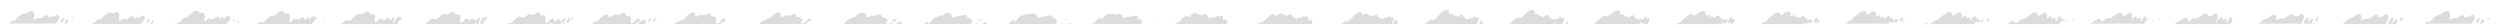<svg xmlns="http://www.w3.org/2000/svg" width="5910" height="67" viewBox="0 0 5910 67">
  <g fill="none" fill-rule="evenodd">
    <path fill="#DCDCDC" d="M161.416 48.575C161.132 50.147 159.838 52.511 157.534 55.669L151.844 55.669 152.514 54.835C153.26 54.118 153.741 53.182 153.957 52.031 154.215 50.675 155.116 49.253 156.66 47.763 158.191 46.272 159.39 45.629 160.258 45.832 160.718 45.94 161.057 46.224 161.274 46.685 161.518 47.173 161.565 47.803 161.416 48.575zM143.429 50.323C143.646 49.117 144.195 47.898 145.075 46.665 145.509 46.056 145.923 45.561 146.315 45.181 147.386 43.745 148.45 42.871 149.506 42.559 150.563 42.261 151.254 42.607 151.579 43.596 151.891 44.531 151.539 45.967 150.522 47.904 149.614 49.666 148.477 51.258 147.108 52.681 145.916 53.941 144.926 54.239 144.141 53.575 143.382 52.952 143.145 51.867 143.429 50.323zM140.584 39.978C140.95 41.495 140.36 43.494 138.815 45.974 137.515 48.033 135.808 50.411 133.694 53.108 132.975 54.029 132.387 54.808 131.926 55.445L131.926 55.669 22.174 55.669C24.207 52.85 25.467 51.17 25.954 50.628 27.567 48.84 28.834 48.033 29.756 48.209 30.175 48.277 30.649 48.501 31.178 48.88 31.774 49.3 32.173 49.551 32.377 49.632 33.339 49.984 34.572 49.246 36.076 47.417 38.786 44.124 41.8 41.055 45.121 38.21 49.646 34.321 52.911 32.458 54.917 32.62 56.922 32.77 58.291 32.668 59.023 32.316 59.754 31.964 60.668 31.53 61.766 31.015 62.863 30.487 63.724 30.08 64.347 29.795 64.916 29.525 65.885 29.037 67.253 28.332 68.568 27.668 69.699 27.173 70.647 26.849 73.48 25.873 75.905 25.974 77.924 27.153 79.97 28.345 81.074 30.825 81.237 34.592 81.359 37.234 81.081 39.707 80.403 42.01 79.834 44.03 79.753 45.35 80.16 45.974 80.837 46.99 82.253 46.855 84.407 45.568L86.257 44.449C86.569 44.07 86.928 43.745 87.334 43.474 88.634 42.62 90.186 42.444 91.988 42.946 94.156 43.542 96.013 43.575 97.557 43.047 99.088 42.505 101.005 41.157 103.309 39.003 105.585 36.848 107.909 35.798 110.28 35.852 112.638 35.906 114.216 36.997 115.015 39.125 115.707 40.967 116.452 41.774 117.252 41.543 117.564 41.448 117.942 41.19 118.389 40.771 118.647 40.527 119.054 40.107 119.609 39.511 120.395 38.738 121.248 38.393 122.17 38.474 122.929 38.555 123.654 38.9 124.345 39.511 124.751 39.876 125.015 40.1 125.137 40.181 125.422 40.344 125.706 40.398 125.991 40.344 126.641 40.222 127.712 39.375 129.203 37.804 130.842 36.11 132.535 35.127 134.283 34.856 136.018 34.599 137.352 35.1 138.288 36.36 138.599 36.78 139.053 37.369 139.649 38.128 140.123 38.779 140.435 39.395 140.584 39.978zM173.936 43.474C173.679 44.395 173.143 45.039 172.331 45.405 171.518 45.77 171.05 45.561 170.929 44.775 170.82 44.124 170.915 43.514 171.213 42.946 171.362 42.661 171.525 42.438 171.701 42.275 172.554 41.624 173.212 41.428 173.672 41.686 174.119 41.942 174.207 42.539 173.936 43.474L173.936 43.474zM350.022 45.511C350.171 45.335 350.436 45.117 350.815 44.86 351.181 44.589 351.621 44.42 352.136 44.352 352.651 44.285 353.071 44.677 353.396 45.531 353.735 46.384 353.545 47.441 352.827 48.701 352.109 49.961 351.533 50.788 351.1 51.181 350.68 51.56 350.233 52.028 349.758 52.583 349.27 53.126 348.687 53.295 348.01 53.092 347.346 52.888 347.136 52.028 347.38 50.51 347.611 49.196 348.118 47.97 348.905 46.832 349.298 46.262 349.67 45.822 350.022 45.511zM358.701 55.774C357.658 55.774 357.129 55.321 357.115 54.413 357.102 53.898 357.325 52.949 357.786 51.567 358.057 50.74 358.64 49.901 359.534 49.047 359.981 48.627 360.401 48.281 360.794 48.01 362.366 47.143 363.254 47.245 363.457 48.315 363.579 49.033 363.402 50.117 362.928 51.567 361.98 54.372 360.571 55.774 358.701 55.774zM342.238 40.815C342.848 42.17 342.8 43.424 342.096 44.575 341.378 45.741 340.639 46.96 339.881 48.234 339.108 49.521 338.234 50.68 337.259 51.71 336.96 52.075 336.384 52.651 335.531 53.437 335.057 53.857 334.325 54.907 333.336 56.587 333.309 56.615 333.289 56.642 333.275 56.669L218.097 56.669 218.097 56.587C218.151 56.52 218.476 56.14 219.073 55.449 219.682 54.744 220.535 54.331 221.633 54.21 222.731 54.061 223.591 53.79 224.214 53.396 224.838 53.003 225.42 52.305 225.962 51.303 226.247 50.788 226.768 50.144 227.527 49.372 228.368 48.545 229.262 47.808 230.21 47.157 232.69 45.449 234.607 44.949 235.962 45.653L236.308 45.836C236.619 45.944 236.958 45.985 237.324 45.958 238.489 45.822 239.702 44.928 240.961 43.275 242.967 40.673 245.223 38.241 247.73 35.978 251.076 32.957 254.329 30.904 257.486 29.82 258 29.59 258.536 29.427 259.091 29.332 260.839 28.994 262.424 29.345 263.847 30.389L264.335 30.735C264.755 30.979 265.215 31.148 265.717 31.243 267.315 31.554 269.016 31.053 270.818 29.738 272.011 28.872 273.4 28.391 274.985 28.296 276.746 28.173 278.264 28.594 279.537 29.556 281.028 30.708 281.969 32.503 282.363 34.942 282.823 37.8 282.484 41.411 281.346 45.775L281.224 46.689C281.17 47.38 281.245 47.936 281.448 48.356 282.057 49.67 283.731 49.339 286.468 47.36 287.85 46.208 289.137 45.226 290.329 44.413 291.522 43.6 293.148 43.526 295.207 44.19 297.267 44.853 298.683 45.206 299.456 45.246 300.228 45.273 302.755 43.648 307.036 40.368 311.304 37.076 314.407 37.434 316.345 41.446L316.487 42.157C316.636 42.699 316.833 43.119 317.076 43.417 317.862 44.42 319.02 44.067 320.552 42.36 322.137 40.612 323.499 39.826 324.637 40.003 325.044 40.07 325.464 40.26 325.897 40.572 326.141 40.734 326.379 41.025 326.609 41.446 326.839 41.866 327.076 42.19 327.32 42.421 327.564 42.624 327.862 42.726 328.214 42.726 328.567 42.712 329.698 41.669 331.609 39.596 333.505 37.523 335.233 36.527 336.791 36.608 337.319 36.635 337.855 36.798 338.397 37.096 338.695 37.245 339.061 37.468 339.494 37.766 340.7 38.431 341.615 39.447 342.238 40.815L342.238 40.815zM537.469 38.01C538.879 37.577 540.092 37.706 541.109 38.397 541.407 38.614 541.896 38.844 542.572 39.088 543.301 39.345 543.807 39.548 544.078 39.697 545.106 40.294 545.43 41.351 545.052 42.868 544.643 44.535 543.866 46.161 542.716 47.746 541.833 48.952 540.811 50.05 539.645 51.039 538.576 51.96 537.538 53.098 536.537 54.453 535.979 55.212 535.5 55.95 535.09 56.669L413.572 56.669C413.979 56.479 414.392 56.228 414.812 55.916 415.449 55.442 415.93 55.157 416.255 55.063 416.77 54.941 417.292 55.09 417.821 55.51 418.376 55.944 418.986 55.977 419.649 55.612 420.205 55.314 420.781 54.758 421.377 53.945 422.312 52.644 423.801 51.635 425.85 50.917 426.606 50.646 427.324 50.091 428.006 49.25 428.761 48.18 429.405 47.333 429.932 46.71 431.183 45.233 432.486 44.026 433.854 43.092 435.972 41.628 437.994 40.985 439.932 41.161 441.805 41.324 443.071 41.06 443.737 40.368 443.912 40.165 444.189 39.745 444.567 39.108 444.961 38.458 445.349 37.916 445.727 37.482 446.483 36.629 447.59 35.538 449.037 34.21 450.974 32.448 452.879 30.904 454.753 29.576 460.197 25.687 464.289 24.332 467.025 25.511L468.328 26.101C469.286 26.724 470.042 27.665 470.585 28.925 471.165 30.267 471.915 30.944 472.836 30.958 473.246 30.972 474.161 30.694 475.582 30.125 476.135 29.894 476.817 29.766 477.615 29.738 478.536 29.712 479.706 30.139 481.133 31.019 482.527 31.913 483.4 33.404 483.751 35.49 484.107 37.577 484.187 39.738 483.996 41.974 483.809 44.21 483.453 46.093 482.942 47.624 482.468 49.074 482.405 50.009 482.756 50.428 483.166 50.876 484.06 50.687 485.438 49.86 486.417 49.291 487.556 48.633 488.855 47.888 489.802 47.265 490.643 46.473 491.377 45.511 492.175 44.467 492.947 43.864 493.692 43.702 494.261 43.566 495.028 43.688 495.986 44.067 496.369 44.217 497.188 44.365 498.45 44.514 499.408 44.637 500.169 44.921 500.722 45.369 501.403 45.937 502.276 46.012 503.346 45.592 504.282 45.239 505.288 44.555 506.374 43.539 508.231 41.805 510.12 40.578 512.047 39.86 514.984 38.762 516.911 39.548 517.816 42.218L518.14 43.031C518.358 43.695 518.465 44.298 518.465 44.84 518.465 45.545 518.8 45.754 519.465 45.47 520.168 45.145 521.104 44.338 522.27 43.051 523.446 41.764 524.659 40.944 525.905 40.592 527.139 40.239 528.166 40.957 528.997 42.746L529.076 43.275C529.172 43.654 529.316 43.918 529.502 44.067 530.114 44.582 531.131 43.878 532.551 41.954 534.111 39.853 535.75 38.539 537.469 38.01zM560.964 52.624C561.087 51.865 561.411 51.046 561.944 50.165 562.199 49.718 562.449 49.352 562.694 49.068 563.088 48.484 563.593 48.18 564.216 48.153 564.839 48.139 565.248 48.404 565.435 48.945 565.642 49.46 565.573 50.144 565.232 50.998 564.924 51.811 564.418 52.658 563.732 53.539 563.093 54.378 562.433 54.67 561.757 54.413 561.108 54.155 560.842 53.559 560.964 52.624zM551.433 47.523C552.003 46.574 552.79 45.856 553.791 45.369 554.791 44.867 555.281 45.192 555.254 46.344 555.227 47.509 555.015 48.451 554.626 49.169 554.216 49.873 553.535 50.504 552.572 51.059 551.609 51.615 551.039 51.405 550.864 50.428 550.672 49.453 550.864 48.484 551.433 47.523L551.433 47.523zM745.991 39.88C747.023 40.029 747.508 40.456 747.454 41.161 747.359 42.462 747.023 43.735 746.438 44.982 745.57 46.784 744.245 48.41 742.457 49.86 740.749 51.242 739.557 52.53 738.881 53.722 738.338 54.982 737.865 55.964 737.455 56.669L607.726 56.669C608.998 55.964 609.961 55.314 610.611 54.717 611.547 53.905 612.319 53.335 612.931 53.01 614.065 52.441 614.959 52.231 615.613 52.38 616.246 52.53 617.029 52.55 617.949 52.441 618.87 52.346 619.668 52.143 620.35 51.831 620.658 51.696 621.27 51.764 622.175 52.035 623.138 52.116 624.064 51.655 624.963 50.653 625.719 49.812 626.432 49.243 627.097 48.945 627.784 48.62 628.524 48.051 629.311 47.238 631.179 45.165 632.696 43.559 633.861 42.421 635.974 40.361 637.794 39.02 639.311 38.397 639.444 38.302 639.636 38.18 639.88 38.03 640.354 37.746 640.844 37.523 641.344 37.36 642.967 36.778 644.436 36.818 645.75 37.482 647.107 38.16 648.326 38.119 649.412 37.36 649.789 37.076 650.199 36.676 650.63 36.161 650.875 35.863 651.221 35.43 651.668 34.86 652.211 34.21 653.014 33.411 654.084 32.462 655.601 31.107 657.134 29.956 658.677 29.007 663.275 26.175 667.16 25.538 670.347 27.096L671.178 27.829C671.853 28.601 672.497 29.671 673.109 31.04 673.45 31.799 673.86 32.252 674.349 32.401 674.727 32.509 675.275 32.455 675.994 32.239 677.282 31.845 677.979 31.636 678.091 31.608 679.022 31.405 679.911 31.392 680.751 31.568 683.013 32.015 684.519 33.567 685.264 36.222 686.142 39.379 685.738 43.661 684.046 49.068L683.801 49.84C683.652 50.436 683.615 50.917 683.7 51.283 683.929 52.489 685.222 52.407 687.579 51.039 689.719 49.792 691.294 48.587 692.294 47.421 692.539 47.136 692.885 46.73 693.332 46.201 693.955 45.551 694.663 44.989 695.445 44.514 696.217 44.04 696.887 43.891 697.456 44.067 698.026 44.23 698.633 44.365 699.266 44.474 699.878 44.555 700.501 44.555 701.139 44.474 701.788 44.379 702.294 44.528 702.661 44.921 702.688 44.949 702.943 45.348 703.433 46.121 703.704 46.568 704.045 46.791 704.449 46.791 704.992 46.804 705.769 46.465 706.786 45.775 707.531 45.273 708.733 44.427 710.383 43.235 711.847 42.245 713.076 41.574 714.066 41.222 716.812 40.246 718.642 41.459 719.552 44.86L719.691 45.47C719.813 45.931 719.989 46.276 720.223 46.506 720.925 47.265 721.937 46.764 723.251 45.002 724.954 42.712 726.604 41.452 728.19 41.222 729.925 40.978 730.819 42.19 730.872 44.86L730.829 45.429C730.829 45.849 730.882 46.154 730.994 46.344 731.319 46.953 732.112 46.33 733.373 44.474 734.821 42.333 736.513 40.761 738.45 39.758 740.27 38.824 741.734 38.634 742.84 39.189 743.287 39.407 744.341 39.637 745.991 39.88zM765.282 50.165C765.389 50.029 765.495 49.921 765.607 49.84 765.66 49.758 765.719 49.697 765.788 49.656 766.086 49.426 766.4 49.339 766.724 49.392 767.102 49.46 767.342 49.677 767.432 50.043 767.517 50.408 767.432 50.822 767.193 51.283 767.044 51.581 766.804 51.947 766.48 52.38 766.155 52.8 765.777 52.956 765.341 52.847 764.894 52.726 764.686 52.36 764.713 51.75 764.739 51.14 764.926 50.612 765.282 50.165zM756.603 46.811C757.034 46.987 757.145 47.299 756.927 47.746 756.698 48.18 756.363 48.478 755.932 48.64 755.469 48.803 755.272 48.64 755.341 48.153 755.394 47.705 755.655 47.333 756.113 47.035 756.262 46.94 756.411 46.859 756.56 46.791 756.576 46.791 756.587 46.797 756.603 46.811L756.603 46.811zM948.259 40.003C949.276 39.976 949.792 40.531 949.803 41.669 949.819 42.672 949.526 43.648 948.93 44.596 948.281 45.612 947.685 46.405 947.142 46.974 946.301 47.841 945.434 48.491 944.54 48.925 943.874 49.223 943.369 49.541 943.018 49.88 942.283 50.558 941.613 51.622 941.006 53.071 940.378 54.508 939.995 55.442 939.846 55.876 939.681 56.31 939.457 56.649 939.175 56.892L932.284 56.892C931.565 54.67 930.767 54.67 929.889 56.892L923.322 56.892C922.859 56.133 922.38 55.977 921.879 56.425 921.741 56.533 921.613 56.689 921.491 56.892L806.823 56.892 807.818 55.774C808.1 55.449 808.436 55.097 808.813 54.717 809.585 53.945 810.218 53.423 810.703 53.153 811.261 52.841 811.985 52.326 812.879 51.608 813.667 50.984 814.391 50.355 815.056 49.718 815.827 49 816.604 48.491 817.392 48.193 818.515 47.801 819.707 47.808 820.968 48.214L821.921 48.519C822.655 48.681 823.278 48.668 823.794 48.478 824.294 48.301 824.811 48.241 825.337 48.295 826.136 48.376 826.631 48.417 826.822 48.417 827.418 48.376 828.115 48.065 828.914 47.482 829.728 46.9 830.595 46.073 831.516 45.002 837.476 37.97 842.186 34.02 845.64 33.152L847.492 32.808C848.913 32.726 850.121 33.038 851.111 33.743L851.574 33.966C851.984 34.115 852.425 34.197 852.899 34.21 854.4 34.291 855.932 33.743 857.492 32.564 860.025 30.64 862.185 29.257 863.973 28.417 866.629 27.144 868.853 26.819 870.642 27.442L872.185 28.478C873.281 29.454 874.042 30.64 874.463 32.035 874.883 33.471 875.623 34.149 876.676 34.067 877.044 34.041 877.475 33.919 877.98 33.702 878.246 33.58 878.608 33.417 879.055 33.214 879.449 33.065 879.955 32.977 880.577 32.95 881.392 32.909 882.163 33.011 882.898 33.255 884.968 33.919 886.304 35.551 886.9 38.153L886.942 41.263C886.82 44 886.346 46.994 885.516 50.246L885.378 50.896C885.308 51.398 885.33 51.818 885.436 52.156 885.777 53.2 886.921 53.2 888.874 52.156 890.918 51.059 892.259 50.233 892.897 49.677 892.924 49.65 893.424 49.053 894.398 47.888 895.59 46.452 896.394 45.558 896.798 45.206 897.937 44.244 899.086 43.844 900.252 44.007L901.21 44.21C901.981 44.331 902.625 44.352 903.142 44.271 903.775 44.175 904.318 44.311 904.765 44.677 905.238 45.07 905.51 45.633 905.579 46.364 905.659 47.245 906.005 47.76 906.617 47.909 907.362 48.085 908.352 47.658 909.581 46.629 911.992 44.637 913.668 43.39 914.605 42.889 916.813 41.71 918.537 41.777 919.783 43.092L920.315 43.864C920.693 44.582 920.911 45.416 920.964 46.364 921.017 47.502 921.438 48.085 922.225 48.112 922.981 48.139 923.769 47.645 924.583 46.629 925.855 45.043 926.887 43.898 927.67 43.194 929.096 41.906 930.32 41.364 931.352 41.567 932.406 41.771 932.842 42.672 932.651 44.271 932.502 45.463 932.049 46.886 931.288 48.539 930.682 49.867 930.346 50.734 930.293 51.14 930.24 51.615 930.437 52.109 930.884 52.624 931.315 53.098 931.693 53.159 932.023 52.807 932.262 52.55 932.587 51.872 932.997 50.774 933.481 49.501 934.199 48.085 935.152 46.527 936.371 44.508 937.611 42.942 938.872 41.832L939.319 41.404C939.713 41.066 940.122 40.781 940.559 40.551 941.911 39.792 943.167 39.671 944.316 40.185 945.375 40.659 946.099 40.795 946.493 40.592 946.615 40.524 946.817 40.402 947.099 40.226 947.397 40.09 947.786 40.016 948.259 40.003M1134.18 42.401C1134.44 42.591 1134.627 42.848 1134.749 43.173 1135.169 44.19 1134.861 45.714 1133.812 47.746 1132.498 50.334 1131.843 51.635 1131.843 51.648 1131.763 51.865 1131.748 52.042 1131.801 52.177 1131.843 52.271 1131.944 52.468 1132.109 52.766 1132.53 53.701 1132.716 54.426 1132.679 54.941 1132.636 55.537 1132.381 56.127 1131.902 56.709L1127.229 56.709 1127.229 56.628C1127.325 55.571 1127.208 54.934 1126.883 54.717 1126.559 54.514 1126.09 54.392 1125.484 54.352 1124.872 54.311 1124.281 54.684 1123.712 55.469L1123.084 56.628 1123.025 56.709 1102.27 56.709C1101.664 55.625 1100.684 55.334 1099.343 55.835 1098.763 56.038 1098.322 56.33 1098.024 56.709L1007.378 56.709C1008.325 55.585 1008.943 54.792 1009.225 54.331 1009.661 53.667 1010.342 52.847 1011.279 51.872 1012.402 50.707 1013.344 49.948 1014.105 49.596 1014.594 49.365 1015.387 48.633 1016.484 47.401 1017.622 46.141 1018.713 45.246 1019.756 44.718 1021.433 43.878 1022.593 43.438 1023.232 43.397 1024.205 43.315 1025.328 43.756 1026.606 44.718 1027.92 45.721 1029.618 45.802 1031.704 44.962 1033.63 44.19 1035.567 42.794 1037.52 40.775 1040.431 37.753 1042.784 35.66 1044.572 34.495 1047.781 32.394 1050.559 31.94 1052.906 33.133 1055.178 34.298 1057.323 34.454 1059.324 33.6 1060.399 33.14 1061.548 32.374 1062.783 31.304 1068.568 27.631 1072.735 27.408 1075.278 30.633L1075.848 31.751C1076.242 32.591 1076.492 33.228 1076.603 33.661 1076.779 34.379 1077.13 34.887 1077.657 35.185 1078.392 35.578 1079.307 35.423 1080.403 34.718 1081.026 34.325 1081.766 34.135 1082.617 34.149 1083.458 34.149 1084.277 34.352 1085.076 34.759 1086.949 35.694 1087.976 37.218 1088.168 39.332 1088.354 41.446 1088.375 43.322 1088.226 44.962 1088.093 46.371 1087.806 47.828 1087.375 49.332 1086.912 50.957 1086.901 52.136 1087.332 52.867 1087.875 53.749 1089.072 53.796 1090.93 53.01 1092.611 52.305 1094.181 51.161 1095.645 49.575 1096.432 48.736 1097.31 47.685 1098.29 46.425 1099.157 45.572 1099.939 44.982 1100.647 44.657 1101.717 44.169 1102.435 44.02 1102.802 44.21 1103.164 44.386 1103.76 44.454 1104.591 44.413 1105.426 44.359 1105.916 44.311 1106.054 44.271 1106.171 44.217 1106.533 44.318 1107.129 44.575 1107.725 44.847 1107.981 45.592 1107.901 46.811L1107.757 47.38C1107.693 47.801 1107.693 48.145 1107.757 48.417 1107.949 49.325 1108.784 49.365 1110.258 48.539 1111.45 47.888 1112.988 46.811 1114.872 45.307 1116.527 44.155 1118.065 43.607 1119.486 43.661L1119.875 43.702C1120.199 43.769 1120.497 43.898 1120.769 44.088 1121.663 44.684 1122.195 45.775 1122.371 47.36 1122.546 49.053 1123.44 49.548 1125.053 48.844 1125.681 48.573 1126.303 48.166 1126.926 47.624 1127.506 47.109 1127.916 46.629 1128.145 46.181 1128.751 45.057 1129.518 44.101 1130.438 43.315 1131.646 42.299 1132.769 41.94 1133.812 42.238L1134.18 42.401zM1145.052 40.856C1145.691 40.856 1146.287 41.093 1146.84 41.567 1147.234 41.906 1147.734 41.892 1148.346 41.527 1148.426 41.473 1148.889 41.093 1149.73 40.388 1149.948 40.212 1150.246 40.117 1150.624 40.104 1151.028 40.077 1151.374 40.165 1151.662 40.368 1152.444 40.897 1152.46 41.913 1151.699 43.417 1150.943 44.962 1150.347 45.937 1149.911 46.344 1149.708 46.534 1149.166 46.784 1148.288 47.096 1147.244 47.489 1146.409 47.909 1145.786 48.356 1144.77 49.101 1144.025 50.084 1143.551 51.303L1143.407 52.319C1143.258 53.105 1142.907 54.148 1142.348 55.449 1141.784 56.736 1140.56 57.143 1138.692 56.669 1136.835 56.194 1135.867 55.253 1135.787 53.843 1135.691 52.421 1136.09 50.876 1136.984 49.209L1138.49 46.344C1139.725 44.285 1140.89 42.868 1141.987 42.096 1143.179 41.27 1144.2 40.856 1145.052 40.856L1145.052 40.856zM1323.963 48.681C1324.128 50.063 1324.538 50.632 1325.203 50.389 1325.283 50.348 1325.554 50.199 1326.017 49.941 1326.342 49.752 1326.576 49.677 1326.725 49.718 1327.188 49.867 1327.704 49.772 1328.274 49.433 1328.95 49.013 1329.53 48.322 1330.019 47.36 1330.615 46.168 1331.462 45.09 1332.558 44.129 1333.793 43.044 1334.836 42.624 1335.692 42.868 1336.139 42.99 1336.363 43.465 1336.363 44.291 1336.39 45.036 1336.219 45.965 1335.852 47.076 1335.054 49.609 1333.894 51.635 1332.377 53.153L1332.824 53.274C1333.165 53.383 1333.457 53.545 1333.697 53.762 1334.442 54.426 1334.591 55.409 1334.144 56.709L1330.408 56.709 1331.462 54.453C1331.531 54.263 1331.557 54.067 1331.547 53.864 1331.531 53.444 1331.329 53.206 1330.935 53.153 1330.557 53.098 1330.009 52.949 1329.29 52.706L1328.311 52.36C1328.04 52.536 1327.47 53.064 1326.608 53.945 1325.884 54.595 1325.427 55.042 1325.225 55.286 1324.953 55.612 1324.762 56.086 1324.655 56.709L1305.917 56.709C1306.008 56.276 1306.151 55.835 1306.343 55.388 1306.694 54.575 1306.364 54.141 1305.348 54.087 1304.72 54.047 1303.741 54.169 1302.399 54.453 1301.638 54.629 1301.016 55.029 1300.532 55.652L1300.021 56.567 1299.84 56.709 1199.636 56.709 1199.636 56.689C1200.206 56.147 1200.908 55.639 1201.733 55.165 1203.388 54.203 1204.841 53.884 1206.102 54.21 1207.443 54.548 1208.534 54.44 1209.375 53.884 1209.822 53.586 1210.439 52.861 1211.222 51.71 1211.642 51.113 1212.861 49.928 1214.883 48.153 1217.172 46.121 1218.715 44.67 1219.518 43.803 1221.221 41.906 1223.084 40.477 1225.106 39.515 1227.762 38.254 1229.757 38.41 1231.104 39.982 1232.445 41.554 1233.573 42.319 1234.494 42.279 1234.861 42.252 1235.292 42.096 1235.798 41.812 1236.42 41.418 1236.915 41.113 1237.282 40.897 1237.836 40.572 1238.831 40.212 1240.268 39.82 1241.46 39.494 1242.524 38.932 1243.456 38.133 1245.26 36.629 1246.904 35.47 1248.4 34.657 1250.608 33.451 1252.38 33.079 1253.721 33.539 1254.168 33.688 1254.791 33.973 1255.589 34.393 1256.255 34.731 1256.792 34.949 1257.196 35.043 1258.415 35.301 1260.198 34.84 1262.545 33.661 1264.386 32.74 1266.541 31.649 1269.005 30.389 1270.73 29.603 1272.124 29.292 1273.194 29.454 1275.227 29.78 1276.765 31.405 1277.808 34.332 1278.265 35.646 1278.728 36.425 1279.186 36.669 1279.878 37.021 1280.963 36.941 1282.443 36.425 1283.917 35.91 1285.2 35.856 1286.28 36.263 1287.366 36.682 1288.377 37.53 1289.308 38.804 1290.245 40.09 1290.202 43.356 1289.186 48.6 1288.957 49.385 1288.776 50.544 1288.637 52.075 1288.504 53.593 1290.064 54.128 1293.315 53.681 1294.779 53.247 1296.093 52.258 1297.259 50.714 1298.355 49.359 1299.233 48.241 1299.898 47.36 1300.792 46.154 1301.66 45.287 1302.501 44.759 1303.501 44.095 1304.432 43.952 1305.284 44.331 1305.678 44.494 1306.205 44.555 1306.87 44.514 1307.248 44.474 1307.796 44.399 1308.514 44.291 1309.126 44.21 1309.568 44.521 1309.839 45.226 1310.111 45.944 1310.201 46.52 1310.121 46.953 1310.026 47.388 1309.978 47.773 1309.978 48.112 1309.978 48.451 1309.866 48.857 1309.637 49.332 1309.27 50.036 1309.265 50.49 1309.616 50.693 1310.073 50.951 1311.09 50.584 1312.66 49.596 1313.325 49.189 1314.161 48.559 1315.161 47.705 1316.289 46.744 1317.045 46.127 1317.439 45.856 1319.147 44.637 1320.712 44.434 1322.133 45.246L1322.356 45.307C1322.548 45.375 1322.729 45.504 1322.904 45.693 1323.447 46.262 1323.798 47.258 1323.963 48.681zM1347.214 47.888C1346.32 49.203 1345.617 50.348 1345.101 51.323 1344.585 52.285 1344.207 53.247 1343.962 54.21 1343.797 54.86 1343.382 55.077 1342.701 54.86L1341.727 54.331C1341.184 54.263 1340.695 54.033 1340.264 53.641 1339.38 52.854 1339.215 51.635 1339.753 49.982 1340.461 47.909 1341.557 46.018 1343.047 44.311 1344.606 42.509 1345.921 41.764 1346.991 42.075 1348.076 42.401 1348.608 43.119 1348.598 44.23 1348.571 45.341 1348.108 46.561 1347.214 47.888zM1353.515 40.409C1354.138 40.517 1354.51 40.897 1354.633 41.547 1354.728 42.183 1354.452 43.01 1353.797 44.026 1353.137 45.043 1352.467 45.626 1351.785 45.775 1351.099 45.924 1350.615 45.896 1350.343 45.693 1350.045 45.477 1349.912 45.097 1349.939 44.555 1349.965 44 1350.311 43.241 1350.976 42.279L1350.976 42.259C1352.057 40.931 1352.903 40.314 1353.515 40.409L1353.515 40.409zM1503.774 46.181C1504.774 45.206 1505.748 44.657 1506.701 44.535 1507.228 44.467 1507.861 44.514 1508.611 44.677 1509.085 44.772 1509.718 44.637 1510.522 44.271 1511.496 43.81 1512.134 44.135 1512.432 45.246 1512.73 46.371 1512.73 47.13 1512.432 47.523 1512.134 47.916 1511.852 48.417 1511.597 49.027 1511.352 49.636 1511.15 50.104 1510.985 50.428 1510.256 51.757 1509.516 52.597 1508.771 52.949 1507.999 53.302 1507.302 53.458 1506.68 53.417 1506.057 53.362 1505.445 53.423 1504.849 53.599 1504.253 53.79 1503.753 54.101 1503.343 54.534 1502.614 55.306 1502.087 55.897 1501.762 56.303L1501.496 56.689 1396.136 56.689C1397.488 56.649 1398.579 56.344 1399.409 55.774 1401.208 54.378 1402.692 53.295 1403.858 52.523 1405.997 51.1 1407.679 50.476 1408.898 50.653 1410.372 50.856 1411.452 50.815 1412.128 50.531 1412.862 50.233 1413.714 49.44 1414.688 48.153 1416.572 45.633 1418.919 43.112 1421.723 40.592 1425.965 36.785 1429.668 34.651 1432.84 34.19L1433.367 34.128C1433.814 34.115 1434.256 34.183 1434.687 34.332 1436.071 34.752 1437.114 35.843 1437.821 37.604L1438.002 38.092C1438.167 38.472 1438.37 38.796 1438.614 39.068 1439.37 39.921 1440.381 40.097 1441.642 39.596 1442.387 39.311 1443.297 39.148 1444.383 39.108 1445.059 39.095 1445.948 38.641 1447.044 37.746 1448.795 36.31 1450.418 35.348 1451.924 34.86 1453.914 34.197 1455.841 34.278 1457.698 35.104L1458.55 35.592C1459.268 35.836 1459.992 35.762 1460.726 35.368 1461.445 34.99 1462.126 34.799 1462.78 34.799 1463.142 34.799 1463.643 34.84 1464.281 34.921 1464.718 34.921 1465.319 34.691 1466.091 34.23 1466.66 33.878 1467.24 33.451 1467.836 32.95 1468.73 32.178 1470.119 31.493 1472.003 30.897 1474.51 30.125 1476.298 30.301 1477.373 31.425 1478.453 32.564 1479.193 33.661 1479.587 34.718 1479.736 35.125 1479.917 35.958 1480.135 37.218 1480.257 37.922 1480.64 38.295 1481.295 38.336 1481.753 38.363 1482.439 38.207 1483.344 37.869 1484.823 37.34 1486.154 37.204 1487.33 37.462 1489.32 37.896 1490.56 39.46 1491.05 42.157 1491.646 45.531 1491.944 47.285 1491.944 47.421 1491.954 47.787 1491.875 48.145 1491.699 48.498L1490.906 49.921C1490.214 51.181 1489.884 52.116 1489.911 52.726 1489.911 53.254 1490.225 53.722 1490.847 54.128 1491.417 54.508 1492.471 54.684 1494.014 54.657 1495.509 54.602 1496.419 54.406 1496.76 54.067 1496.989 53.85 1497.574 53.322 1498.505 52.482 1499.511 51.547 1500.379 50.564 1501.108 49.535 1502.22 47.977 1503.109 46.859 1503.774 46.181zM1548.322 48.823C1547.7 49.975 1546.981 50.802 1546.167 51.303 1545.071 51.994 1544.246 52.075 1543.687 51.547 1542.995 50.883 1543.166 49.379 1544.198 47.035L1545.294 45.449C1546.135 44.338 1546.8 43.661 1547.285 43.417 1548.019 43.051 1548.636 42.97 1549.137 43.173 1549.743 43.444 1549.924 44.135 1549.664 45.246 1549.339 46.601 1548.892 47.794 1548.322 48.823zM1534.928 54.86C1535.486 54.575 1535.923 54.575 1536.253 54.86 1536.492 55.077 1536.641 55.442 1536.7 55.957 1536.726 56.201 1536.726 56.425 1536.7 56.628L1533.283 56.628C1533.783 55.761 1534.332 55.171 1534.928 54.86zM1525.721 51.547C1526.104 51.98 1526.386 52.13 1526.578 51.994 1526.753 51.845 1527.057 51.588 1527.488 51.222 1527.898 50.843 1528.27 50.632 1528.611 50.592 1529.058 50.51 1529.329 50.72 1529.42 51.222 1529.515 51.723 1529.329 52.211 1528.85 52.685 1528.403 53.132 1528.031 53.362 1527.733 53.376 1527.504 53.376 1527.285 53.254 1527.083 53.01 1526.924 52.807 1526.631 52.841 1526.21 53.112 1525.79 53.396 1525.513 53.762 1525.375 54.21 1525.189 54.887 1525.088 55.26 1525.072 55.328 1525.029 55.666 1525.098 56.12 1525.274 56.689L1508.835 56.689 1509.117 56.08C1509.729 54.9 1510.389 54.054 1511.107 53.539 1511.677 53.132 1512.688 52.414 1514.135 51.384 1515.423 50.45 1516.365 49.697 1516.961 49.128 1518.031 48.112 1519.09 47.306 1520.133 46.71 1521.623 45.856 1522.714 45.7 1523.406 46.242 1524.257 46.92 1524.715 47.306 1524.768 47.401 1524.891 47.604 1524.981 48.248 1525.05 49.332 1525.104 50.389 1525.327 51.127 1525.721 51.547zM1537.732 43.194C1538.424 43.424 1538.674 44.108 1538.488 45.246 1538.27 46.412 1537.732 47.59 1536.881 48.783 1536.178 49.758 1535.476 50.47 1534.789 50.917 1534.124 51.336 1533.464 51.391 1532.815 51.079 1532.096 50.714 1531.899 49.975 1532.224 48.864 1532.442 48.16 1532.645 47.618 1532.836 47.238L1533.384 46.629 1534.119 45.511C1534.901 44.399 1535.497 43.722 1535.907 43.478 1536.556 43.086 1537.163 42.99 1537.732 43.194zM1556.699 41.161C1556.97 41.839 1556.859 42.502 1556.369 43.153 1555.954 43.722 1555.491 44.054 1554.991 44.149 1554.448 44.257 1554.118 44.014 1553.995 43.417 1553.884 42.902 1553.974 42.36 1554.256 41.791L1554.724 41.12C1555.757 40.402 1556.411 40.416 1556.699 41.161L1556.699 41.161zM1709.448 44.637C1709.938 44.786 1710.321 44.86 1710.609 44.86 1711.215 44.86 1712.152 44.711 1713.413 44.413 1714.371 44.359 1714.882 44.901 1714.935 46.039 1715.004 47.353 1714.589 48.647 1713.695 49.921 1712.881 51.1 1711.982 51.831 1710.992 52.116 1710.656 52.211 1710.209 52.265 1709.651 52.278 1708.975 52.292 1708.517 52.319 1708.288 52.36 1707.181 52.536 1706.106 53.241 1705.079 54.474 1704.52 55.137 1703.951 55.869 1703.371 56.669L1594.695 56.669C1595.701 55.489 1596.531 54.67 1597.197 54.21 1598.107 53.491 1598.74 53.037 1599.107 52.847 1599.703 52.563 1600.517 52.536 1601.544 52.766 1602.508 52.983 1603.327 52.787 1604.003 52.177 1604.722 51.336 1605.344 50.74 1605.876 50.389 1606.903 49.521 1607.808 48.851 1608.58 48.376 1609.974 47.509 1611.666 46.994 1613.657 46.832 1615.626 46.669 1616.903 46.208 1617.499 45.449 1617.664 45.233 1617.861 44.86 1618.09 44.331 1618.308 43.831 1618.537 43.438 1618.782 43.153 1620.948 40.551 1623.3 38.139 1625.833 35.917 1630.479 31.839 1634.444 29.691 1637.722 29.474L1638.515 29.454C1639.164 29.521 1639.776 29.705 1640.345 30.003 1642.16 30.965 1643.256 32.977 1643.64 36.039L1643.719 36.872C1643.826 37.509 1644.023 38.045 1644.31 38.478 1645.215 39.806 1646.79 39.786 1649.025 38.417 1652.154 36.506 1654.219 35.389 1655.225 35.064 1656.779 34.549 1658.226 34.745 1659.552 35.653L1660.446 36.161C1661.233 36.405 1662.117 36.276 1663.107 35.775 1663.894 35.382 1664.719 35.254 1665.586 35.389 1666.443 35.524 1667.242 35.396 1667.987 35.003 1670.206 33.824 1671.877 33.018 1672.984 32.584 1675.4 31.636 1677.193 31.385 1678.369 31.832 1679.551 32.279 1680.413 33.262 1680.956 34.779 1681.073 35.104 1681.312 36.141 1681.664 37.889 1681.802 38.593 1682.222 39.075 1682.925 39.332 1683.712 39.603 1684.692 39.515 1685.873 39.068 1687.198 38.58 1688.513 38.648 1689.816 39.271 1691.195 39.935 1692.078 41.053 1692.456 42.624 1692.605 43.261 1692.871 43.905 1693.249 44.555 1693.696 45.3 1693.951 45.754 1694.021 45.917 1694.388 46.92 1693.951 48.41 1692.722 50.389 1691.392 52.53 1691.062 53.891 1691.727 54.474 1691.982 54.704 1692.419 54.846 1693.025 54.9 1693.366 54.954 1693.92 54.989 1694.691 55.002 1695.074 55.029 1695.601 55.083 1696.277 55.165 1696.953 55.232 1697.618 55.205 1698.267 55.083 1698.922 54.948 1699.518 54.521 1700.061 53.803 1700.598 53.085 1700.955 52.651 1701.115 52.502 1701.28 52.34 1701.673 52.014 1702.296 51.526 1702.919 51.025 1703.845 49.853 1705.079 48.01 1706.527 45.842 1707.644 44.677 1708.432 44.514 1708.687 44.461 1709.028 44.501 1709.448 44.637M1917.225 44.555C1917.64 44.975 1917.683 45.754 1917.342 46.893 1917.017 48.031 1916.57 48.952 1916.001 49.656 1915.421 50.348 1914.42 50.788 1912.994 50.978 1911.573 51.168 1910.552 51.398 1909.924 51.669 1909.29 51.94 1908.705 52.374 1908.178 52.97 1907.635 53.566 1907.151 54.297 1906.715 55.165 1906.47 55.693 1906.14 56.194 1905.719 56.669L1795.644 56.669C1796.251 55.53 1797.006 54.392 1797.901 53.254 1800.226 50.273 1802.546 48.783 1804.851 48.783L1805.319 48.864C1805.724 48.918 1806.171 48.884 1806.66 48.763 1808.187 48.356 1809.773 47.224 1811.412 45.369 1812.28 44.393 1813.062 43.844 1813.749 43.722 1813.914 43.695 1814.531 43.756 1815.601 43.905 1816.442 44.04 1817.298 43.905 1818.182 43.499 1819.443 42.942 1820.96 41.812 1822.732 40.104 1827.708 35.281 1832.082 32.076 1835.866 30.491 1840.879 28.377 1844.391 29.386 1846.414 33.519L1846.313 34.149C1846.27 34.813 1846.302 35.741 1846.414 36.934 1846.563 38.654 1847.153 39.637 1848.18 39.88 1849.538 40.192 1851.837 39.386 1855.093 37.462L1855.801 37.055C1856.387 36.744 1856.983 36.5 1857.589 36.324 1859.516 35.755 1861.166 36.012 1862.549 37.096 1862.805 37.124 1863.124 37.17 1863.507 37.238 1863.885 37.32 1864.433 37.157 1865.152 36.751 1865.87 36.344 1867.115 36.148 1868.893 36.161 1870.654 36.161 1872.277 35.504 1873.768 34.19 1875.529 32.929 1877.461 32.53 1879.563 32.991 1881.335 33.56 1882.474 35.274 1882.974 38.133L1883.16 38.559C1883.336 38.912 1883.57 39.217 1883.868 39.474 1884.794 40.314 1886.071 40.565 1887.711 40.226 1889.445 39.873 1890.824 40.111 1891.835 40.937 1892.463 41.425 1893.059 42.286 1893.628 43.519 1893.777 43.858 1894.139 44.217 1894.725 44.596 1895.523 45.11 1896.002 45.443 1896.167 45.592 1897.157 46.513 1897.008 47.794 1895.72 49.433 1893.985 51.682 1893.075 53.206 1892.995 54.006 1892.899 55.009 1893.894 55.416 1895.986 55.226 1896.907 55.144 1897.774 55.198 1898.583 55.388 1899.019 55.483 1899.535 55.612 1900.132 55.774 1900.589 55.828 1901.01 55.7 1901.387 55.388 1901.834 55.036 1902.404 54.325 1903.096 53.254 1903.718 52.292 1904.208 51.73 1904.559 51.567 1904.602 51.54 1904.836 51.547 1905.272 51.588 1905.842 51.615 1906.959 50.063 1908.625 46.933L1908.827 46.588C1909.029 46.29 1909.269 46.032 1909.54 45.815 1910.418 45.124 1911.52 44.887 1912.835 45.105 1913.494 45.213 1914.149 45.138 1914.782 44.881 1915.134 44.731 1915.554 44.508 1916.044 44.21 1916.411 44.034 1916.805 44.149 1917.225 44.555M2096.682 56.018C2097.509 56.018 2098.633 55.944 2100.056 55.795 2100.882 55.822 2101.54 56.113 2102.027 56.668L2095.361 56.668C2095.497 56.235 2095.937 56.018 2096.682 56.018zM2103.531 56.567C2104.588 54.643 2105.693 53.424 2106.844 52.908 2107.996 52.394 2108.592 52.516 2108.632 53.275 2108.673 54.02 2108.531 54.873 2108.206 55.835 2108.125 56.107 2108.023 56.384 2107.901 56.668L2103.531 56.668 2103.531 56.567zM2118.896 48.132C2117.474 50.07 2116.288 50.639 2115.34 49.839 2114.974 49.515 2114.466 49.548 2113.816 49.942 2113.043 50.524 2112.461 50.923 2112.068 51.141 2111.227 51.615 2110.584 51.75 2110.136 51.547 2109.527 51.303 2109.514 50.423 2110.096 48.905L2110.95 47.239C2111.695 46.1 2112.501 45.477 2113.369 45.369 2113.802 45.314 2114.215 45.308 2114.608 45.348 2114.825 45.375 2115.109 45.416 2115.462 45.47 2116.031 45.497 2116.783 45.199 2117.718 44.576 2118.842 43.831 2119.52 43.98 2119.75 45.023 2119.967 46.026 2119.682 47.062 2118.896 48.132zM2128.246 50.368L2128.673 51.141C2129.418 52.238 2130.048 52.902 2130.563 53.132 2131.077 53.349 2131.349 53.816 2131.376 54.534 2131.389 55.158 2131.132 55.869 2130.603 56.668L2118.408 56.668C2118.829 55.856 2119.696 55.158 2121.01 54.576 2121.823 54.196 2122.575 53.661 2123.266 52.97L2125.014 51.141C2125.583 50.517 2126.071 50.138 2126.478 50.003 2127.02 49.813 2127.609 49.935 2128.246 50.368zM2080.809 33.662C2082.746 33.906 2083.911 35.22 2084.305 37.605 2084.697 39.989 2085.307 41.33 2086.134 41.629 2086.649 41.818 2087.617 41.744 2089.04 41.405 2090.382 41.338 2091.547 41.473 2092.536 41.812 2093.701 42.218 2094.467 42.875 2094.833 43.783 2095.212 44.758 2095.653 45.409 2096.153 45.734 2096.628 46.032 2097.237 46.086 2097.983 45.896 2098.335 45.788 2098.619 45.829 2098.837 46.019 2099.04 46.208 2099.141 46.487 2099.141 46.852 2099.114 47.773 2098.552 48.722 2097.454 49.698 2096.045 50.957 2095.131 52.008 2094.71 52.848 2094.195 53.905 2094.053 55.179 2094.283 56.668L1994.999 56.668C1996.666 55.395 1997.851 54.128 1998.556 52.869 1999.749 50.727 2001.327 48.817 2003.291 47.136 2005.798 45.009 2008.075 44.156 2010.121 44.576L2011.624 44.169C2012.831 43.695 2013.955 42.909 2014.998 41.812 2015.527 41.243 2016.15 40.883 2016.868 40.735 2017.301 40.653 2017.986 40.592 2018.921 40.551 2020.858 40.375 2022.661 39.305 2024.327 37.34 2026.712 34.536 2029.828 32.449 2033.676 31.08 2037.809 29.603 2041.312 29.583 2044.184 31.02L2044.733 31.223C2045.167 31.412 2045.58 31.69 2045.972 32.056 2047.192 33.221 2047.917 34.983 2048.147 37.34 2048.364 39.779 2049.482 40.938 2051.501 40.815 2052.91 40.735 2054.285 40.186 2055.627 39.17 2056.873 38.248 2057.957 37.618 2058.879 37.279 2060.464 36.683 2061.968 36.704 2063.391 37.34 2064.136 37.665 2064.827 37.788 2065.464 37.706 2065.911 37.652 2066.453 37.469 2067.09 37.157 2067.875 36.765 2068.424 36.521 2068.736 36.425 2069.427 36.222 2070.145 36.175 2070.891 36.284 2072.327 36.5 2073.547 36.358 2074.549 35.857 2075.118 35.572 2075.87 35.098 2076.805 34.434 2078.187 33.756 2079.521 33.498 2080.809 33.662L2080.809 33.662zM2301.548 56.527C2302.265 55.944 2302.882 55.991 2303.397 56.668L2301.385 56.668C2301.439 56.615 2301.493 56.567 2301.548 56.527zM2301.426 46.201C2301.534 46.608 2301.358 47.116 2300.897 47.726 2300.437 48.35 2299.955 48.742 2299.454 48.905 2298.871 49.082 2298.607 48.776 2298.661 47.991 2298.716 47.286 2298.952 46.764 2299.372 46.425 2299.59 46.263 2299.793 46.168 2299.982 46.141 2300.823 45.721 2301.303 45.741 2301.426 46.201zM2218.299 38.783C2219.166 37.929 2220.223 37.353 2221.469 37.055 2222.499 36.825 2223.854 36.744 2225.534 36.812 2226.781 36.866 2228.19 36.378 2229.762 35.349 2230.656 34.766 2231.963 33.851 2233.684 32.605 2236.056 31.182 2238.183 30.396 2240.066 30.247 2243.413 29.99 2246.333 31.473 2248.826 34.698L2249.294 35.816C2249.633 36.792 2249.828 37.828 2249.883 38.926 2249.937 40.091 2250.716 40.815 2252.22 41.1 2253.291 41.303 2254.659 41.276 2256.326 41.019 2256.814 40.938 2257.376 40.653 2258.013 40.165 2258.378 39.881 2258.954 39.427 2259.74 38.804 2261.353 37.706 2263.283 37.523 2265.533 38.255L2265.817 38.376C2266.075 38.458 2266.352 38.499 2266.65 38.499 2267.613 38.499 2268.642 38.113 2269.74 37.34 2270.81 36.581 2271.792 36.29 2272.687 36.466 2272.904 36.493 2273.236 36.588 2273.683 36.751 2274.062 36.873 2274.367 36.934 2274.597 36.934L2275.776 36.975C2276.779 36.852 2277.829 36.405 2278.927 35.633 2280.322 34.657 2281.839 34.502 2283.479 35.166 2285.2 35.87 2286.094 37.164 2286.162 39.047 2286.23 40.768 2286.65 41.846 2287.422 42.279 2287.883 42.523 2288.601 42.543 2289.576 42.34 2290.037 42.245 2290.66 42.259 2291.446 42.381 2292.232 42.476 2293.363 42.896 2294.84 43.641 2296.304 44.372 2297.151 45.693 2297.381 47.604 2297.611 49.501 2297.198 51.778 2296.141 54.433 2295.856 55.165 2295.518 55.91 2295.125 56.668L2184.764 56.668C2185.007 56.344 2185.272 56.012 2185.556 55.673 2186.87 54.074 2187.968 53.139 2188.848 52.869 2189.743 52.584 2190.522 52.55 2191.186 52.766 2191.579 52.902 2192.155 53.193 2192.914 53.641 2193.361 53.871 2193.849 54.047 2194.377 54.169 2194.743 54.345 2195.088 54.785 2195.413 55.49 2195.766 56.235 2196.396 56.14 2197.304 55.205 2197.805 54.69 2198.489 53.776 2199.356 52.461 2200.874 50.186 2202.493 48.099 2204.214 46.201 2207.358 42.719 2210.128 40.728 2212.527 40.227L2214.721 40.206C2216.348 40.03 2217.54 39.556 2218.299 38.783zM2309.636 56.668L2306.649 56.668 2306.649 56.323C2307.015 55.212 2307.557 54.406 2308.275 53.905 2308.735 53.58 2309.176 53.383 2309.595 53.316 2310.043 53.206 2310.348 53.288 2310.51 53.559 2310.795 54.074 2310.504 55.111 2309.636 56.668zM2317.909 46.425C2318.153 46.507 2318.363 46.5 2318.539 46.405 2319.636 45.186 2320.503 44.569 2321.14 44.555 2321.75 44.542 2322.021 45.07 2321.953 46.141 2321.886 47.184 2321.384 48.038 2320.449 48.702 2319.528 49.352 2318.803 49.379 2318.274 48.783 2317.827 48.295 2317.366 48.167 2316.892 48.397L2316.303 48.905C2315.518 49.691 2314.874 50.186 2314.372 50.389 2313.613 50.7 2313.2 50.341 2313.132 49.311 2313.078 48.322 2313.349 47.455 2313.945 46.71 2314.244 46.331 2314.542 46.059 2314.84 45.896 2315.49 45.477 2315.951 45.348 2316.222 45.511 2316.479 45.66 2316.763 45.829 2317.075 46.019 2317.374 46.208 2317.651 46.344 2317.909 46.425zM2332.44 54.474C2333.01 54.975 2332.962 55.707 2332.298 56.668L2322.299 56.668C2323.667 55.449 2324.65 54.487 2325.246 53.782 2327.942 50.626 2329.785 50.666 2330.773 53.905L2332.44 54.474 2332.44 54.474zM4097.341 45.73C4098.754 45.027 4099.835 45.162 4100.583 46.135 4101.331 47.108 4101.072 48.729 4099.808 51 4098.884 52.676 4097.286 54.676 4095.015 57L4092.038 57C4091.698 54.972 4091.446 53.858 4091.283 53.655 4091.12 53.453 4090.855 53.405 4090.488 53.513 4090.27 53.58 4089.774 53.825 4088.999 54.243 4086.117 55.5 4084.886 54.364 4085.307 50.838 4085.525 49.527 4086.205 47.973 4087.347 46.176 4087.918 45.284 4088.468 44.52 4088.999 43.885L4091.344 41.737C4091.67 41.493 4091.99 41.311 4092.303 41.189 4093.309 40.77 4094.145 40.966 4094.811 41.777 4095.192 42.263 4095.294 43.304 4095.117 44.899 4095.172 46.142 4095.913 46.419 4097.341 45.73zM4042.152 38.25L4042.254 38.615C4042.363 38.899 4042.519 39.135 4042.723 39.325 4043.362 39.946 4044.314 39.98 4045.579 39.426 4046.938 38.844 4048.202 38.953 4049.371 39.75 4050.296 40.385 4051.01 41.284 4051.513 42.446L4051.677 42.709C4051.826 42.886 4052.01 42.986 4052.227 43.013 4052.934 43.122 4053.838 42.493 4054.939 41.128 4056.557 39.115 4058.38 37.825 4060.406 37.256 4062.826 36.554 4064.389 37.453 4065.097 39.953L4065.463 41.189C4065.885 41.987 4066.558 42.358 4067.482 42.304L4067.789 42.263C4068.033 42.263 4068.278 42.304 4068.523 42.385 4069.27 42.682 4069.807 43.399 4070.133 44.533L4070.44 45.101C4070.82 45.494 4071.419 45.744 4072.234 45.851 4072.901 45.946 4073.743 46.304 4074.763 46.925 4075.756 47.291 4076.898 47.021 4078.19 46.115 4078.938 45.588 4079.713 45.29 4080.515 45.223 4081.262 45.169 4081.916 45.324 4082.473 45.689 4083.03 46.054 4083.397 46.554 4083.574 47.189 4083.75 47.878 4083.662 48.615 4083.309 49.398 4082.411 51.467 4081.439 53.014 4080.392 54.04 4078.938 55.459 4077.102 56 4074.886 55.662 4074.137 55.607 4073.438 55.311 4072.785 54.77 4072.119 54.243 4071.269 54.439 4070.236 55.358 4069.638 55.857 4069.101 56.406 4068.624 57L4065.198 57C4064.369 55.365 4063.369 54.925 4062.2 55.682 4061.751 55.966 4061.289 56.406 4060.813 57L3962 57C3962.707 55.878 3964.039 55.182 3965.997 54.912L3967.915 54.102C3969.397 53.601 3970.606 53.432 3971.545 53.595 3971.708 53.58 3971.946 53.466 3972.259 53.249 3972.871 52.831 3973.51 52.155 3974.176 51.223 3975.019 50.034 3976.249 48.635 3977.867 47.027 3979.608 45.311 3981.104 44.047 3982.354 43.236 3982.993 42.818 3984.577 41.5 3987.106 39.284 3989.363 37.271 3991.171 35.919 3992.531 35.23 3994.802 34.055 3996.555 33.433 3997.793 33.365 3999.669 33.257 4001.254 34.142 4002.545 36.02L4002.647 36.325C4002.755 36.554 4002.946 36.73 4003.218 36.852 4004.047 37.189 4005.455 36.865 4007.44 35.879 4010.241 34.487 4011.709 33.75 4011.845 33.669 4012.579 33.21 4013.884 32.109 4015.761 30.365 4016.863 29.338 4018.195 28.432 4019.758 27.65 4021.485 26.771 4023.13 26.244 4024.694 26.068 4028.705 25.608 4031.091 27.48 4031.853 31.683L4032.057 32.676C4032.22 33.5 4032.328 34.352 4032.383 35.23 4032.437 36.257 4032.743 36.838 4033.301 36.973 4033.831 37.095 4034.667 36.818 4035.809 36.142 4036.978 35.466 4038.134 35.291 4039.276 35.615 4040.487 35.98 4041.445 36.858 4042.152 38.25L4042.152 38.25zM4284.937 48.612C4284.869 49.395 4284.599 50.219 4284.127 51.083 4283.181 52.813 4281.703 53.866 4279.692 54.245 4279.246 54.46 4278.76 54.615 4278.233 54.71 4277.167 54.885 4276.39 54.642 4275.904 53.981 4275.378 53.292 4274.696 53.13 4273.859 53.495 4273.292 53.751 4272.576 54.312 4271.712 55.176 4270.956 55.919 4270.227 56.311 4269.525 56.352 4268.661 56.419 4267.993 55.94 4267.52 54.913 4266.994 53.792 4266.183 53.589 4265.089 54.305 4264.307 54.805 4263.47 55.703 4262.578 57L4163 57C4163.513 56.379 4164.316 55.548 4165.41 54.508 4166.895 53.13 4168.312 52.373 4169.662 52.238 4170.041 52.198 4170.634 52.137 4171.445 52.056 4172.2 51.92 4172.984 51.644 4173.794 51.225 4174.226 50.996 4174.739 50.611 4175.333 50.07 4176.534 49.003 4177.594 47.734 4178.513 46.261 4179.282 45.032 4181.287 43.162 4184.528 40.649 4187.781 38.123 4189.894 36.326 4190.867 35.26 4191.839 34.192 4192.999 33.146 4194.35 32.119 4195.713 31.092 4197.245 30.316 4198.947 29.789 4200.891 29.195 4202.599 29.06 4204.071 29.384 4205.786 29.762 4207.055 30.755 4207.878 32.362L4208.222 33.355C4208.546 34.098 4208.958 34.672 4209.457 35.077 4211.024 36.387 4213.117 35.786 4215.736 33.274 4217.451 31.64 4219.266 30.268 4221.184 29.161 4223.344 27.905 4225.288 27.196 4227.016 27.033 4231.377 26.642 4233.558 29.681 4233.558 36.151L4233.598 36.698C4233.666 37.117 4233.787 37.454 4233.962 37.711 4234.53 38.522 4235.576 38.352 4237.101 37.204 4238.762 35.962 4240.308 35.732 4241.739 36.516 4242.954 37.178 4243.683 38.191 4243.926 39.555L4244.089 39.94C4244.237 40.237 4244.432 40.473 4244.676 40.649 4245.472 41.216 4246.572 41.115 4247.977 40.345L4248.544 40.142C4249.003 40.007 4249.448 39.96 4249.881 40.001 4251.285 40.149 4252.311 41.182 4252.959 43.101L4253.141 43.466C4253.29 43.709 4253.486 43.87 4253.729 43.951 4254.498 44.182 4255.51 43.506 4256.766 41.925L4258.083 40.548C4259.149 39.521 4260.155 38.724 4261.1 38.157 4264.111 36.374 4265.94 37.279 4266.588 40.872L4266.629 41.216C4266.697 41.486 4266.797 41.723 4266.933 41.925 4267.392 42.574 4268.195 42.79 4269.343 42.574L4269.708 42.493C4269.977 42.438 4270.234 42.446 4270.477 42.513 4271.246 42.729 4271.658 43.493 4271.712 44.802 4272.198 45.883 4272.893 46.484 4273.798 46.606 4274.716 46.727 4275.655 46.99 4276.613 47.396 4277.383 47.612 4278.321 47.362 4279.428 46.647 4280.711 45.809 4282 45.646 4283.296 46.16 4284.592 46.647 4285.139 47.463 4284.937 48.612zM4289.331 47.112C4289.763 46.302 4290.27 45.498 4290.85 44.701 4292.781 42 4294.435 40.906 4295.812 41.419 4296.352 41.621 4296.724 42.094 4296.926 42.837 4297.128 43.553 4297.108 44.343 4296.865 45.208 4296.487 46.626 4296.352 47.558 4296.46 48.004 4296.514 48.22 4296.609 48.294 4296.744 48.227 4299.173 46.39 4300.74 45.95 4301.442 46.91 4301.725 47.288 4301.908 47.781 4301.989 48.388 4302.07 48.983 4301.712 49.908 4300.915 51.165 4300.119 52.407 4299.079 53.582 4297.796 54.69 4296.487 55.784 4295.569 55.858 4295.043 54.913 4294.543 54.035 4294.347 53.069 4294.455 52.016L4294.779 50.719C4293.321 51.961 4292.132 52.84 4291.215 53.353 4289.527 54.312 4288.575 53.913 4288.359 52.157 4288.13 50.401 4288.454 48.719 4289.331 47.112L4289.331 47.112zM4500.052 47.675C4501.147 46.857 4501.892 46.556 4502.285 46.77 4502.785 47.051 4503.025 47.441 4502.998 47.936 4502.971 48.54 4502.557 49.451 4501.759 50.671 4500.849 52.038 4500.046 52.837 4499.339 53.064 4498.584 53.292 4498.201 52.756 4498.201 51.456 4498.201 50.316 4498.515 49.345 4499.137 48.54 4499.435 48.138 4499.738 47.85 4500.052 47.675zM4497.855 41.081C4498.467 41.509 4498.759 42.347 4498.733 43.593 4498.69 44.84 4498.249 46.134 4497.408 47.474 4497.004 48.118 4496.526 48.695 4495.967 49.204 4495.372 49.74 4494.691 50.195 4493.914 50.57 4492.425 51.282 4491.617 50.725 4491.479 48.902 4491.33 47.065 4491.872 45.497 4493.106 44.197L4495.361 41.844C4495.574 41.657 4495.781 41.489 4495.967 41.342 4496.738 40.819 4497.371 40.732 4497.855 41.081zM4365.775 53.668C4366.764 52.474 4367.439 51.737 4367.806 51.456 4368.115 51.041 4368.562 50.625 4369.147 50.209 4370.311 49.391 4371.577 48.982 4372.944 48.982 4374.337 48.982 4375.598 48.399 4376.72 47.232 4377.103 46.831 4377.565 46.261 4378.124 45.524 4378.879 44.478 4379.342 43.848 4379.501 43.633 4380.491 42.401 4382.543 40.53 4385.66 38.024 4388.761 35.504 4391.271 33.688 4393.196 32.575 4393.925 32.159 4394.744 31.543 4395.653 30.725 4396.871 29.639 4397.626 28.976 4397.924 28.734 4399.902 27.219 4402.439 26.335 4405.545 26.081L4406.439 26C4407.183 26.014 4407.891 26.161 4408.571 26.442 4410.709 27.314 4412.108 29.318 4412.773 32.454L4412.938 33.178C4413.124 33.728 4413.368 34.15 4413.666 34.445 4414.655 35.424 4416.113 35.022 4418.033 33.239 4420.835 30.611 4423.383 28.822 4425.67 27.87 4428.664 26.61 4431.11 26.838 4433.004 28.553L4433.392 28.996C4433.69 29.412 4433.956 29.901 4434.2 30.464 4434.945 32.287 4435.205 34.552 4434.971 37.26L4434.955 37.682C4434.966 37.99 4435.041 38.232 4435.179 38.406 4435.583 38.969 4436.524 38.761 4438.003 37.783 4439.8 36.603 4441.476 36.194 4443.018 36.556 4444.576 36.932 4445.48 37.99 4445.741 39.733L4445.842 40.115C4445.938 40.41 4446.076 40.651 4446.268 40.839 4446.847 41.415 4447.773 41.355 4449.028 40.658 4450.533 39.813 4451.83 39.673 4452.931 40.236 4454.011 40.798 4454.681 41.931 4454.942 43.633L4455.064 44.036C4455.154 44.331 4455.287 44.545 4455.447 44.68 4455.973 45.081 4456.729 44.605 4457.702 43.252 4459.329 41.026 4460.93 39.352 4462.515 38.225 4464.669 36.697 4466.264 36.683 4467.307 38.185L4467.839 38.768C4468.163 39.452 4468.296 40.47 4468.243 41.824L4468.323 42.045C4468.408 42.22 4468.53 42.354 4468.69 42.447 4469.189 42.77 4469.961 42.688 4471.008 42.206 4472.13 41.683 4472.918 41.744 4473.364 42.387 4473.699 42.91 4473.79 43.721 4473.625 44.82 4473.519 45.598 4473.742 46.013 4474.295 46.066 4474.635 46.094 4475.29 46.02 4476.268 45.846 4476.566 45.819 4476.874 45.933 4477.199 46.187 4477.39 46.335 4477.688 46.57 4478.092 46.891 4478.906 47.427 4479.911 47.253 4481.102 46.369 4482.416 45.403 4483.485 45.068 4484.309 45.362 4484.623 45.47 4484.953 45.685 4485.304 46.006 4485.506 46.194 4485.82 46.489 4486.24 46.891 4486.905 47.48 4486.953 48.258 4486.384 49.223 4485.815 50.189 4484.847 50.933 4483.48 51.456 4481.948 52.192 4480.932 52.608 4480.432 52.702 4479.714 52.85 4479.028 52.588 4478.38 51.919 4477.741 51.247 4477.092 50.993 4476.428 51.154 4475.752 51.301 4475.141 51.623 4474.604 52.12 4474.061 52.615 4473.779 52.87 4473.769 52.883 4472.886 53.633 4472.354 54.029 4472.162 54.07 4471.46 54.244 4470.849 53.633 4470.338 52.239 4469.806 50.792 4468.535 51.014 4466.52 52.903 4465.515 53.829 4464.589 54.861 4463.733 56L4361 56C4361.989 55.544 4362.855 55.243 4363.6 55.095 4364.371 54.948 4365.094 54.472 4365.775 53.668L4365.775 53.668zM4704.349 49.15C4704.765 49.015 4704.979 49.008 4704.979 49.129 4704.979 49.251 4704.984 49.473 4705 49.798 4704.861 50.471 4704.573 50.977 4704.119 51.315 4703.644 51.638 4703.409 51.483 4703.409 50.849 4703.409 50.31 4703.564 49.865 4703.879 49.514 4704.039 49.338 4704.199 49.217 4704.349 49.15zM4696.294 48.886C4696.294 47.794 4696.598 46.749 4697.212 45.751 4697.521 45.252 4697.831 44.854 4698.13 44.557 4698.861 43.235 4699.673 42.493 4700.553 42.331 4701.002 42.237 4701.375 42.284 4701.674 42.473 4702.358 43.646 4702.358 44.887 4701.674 46.196 4701.456 46.627 4701.13 47.133 4700.698 47.713 4700.084 48.536 4699.758 48.968 4699.721 49.008 4699.123 49.912 4698.423 50.418 4697.617 50.525 4696.737 50.647 4696.294 50.101 4696.294 48.886zM4562.11 55.684C4563.306 55.833 4564.363 55.725 4565.286 55.361 4566.322 54.969 4567.374 54.208 4568.447 53.075 4569.931 51.523 4571.351 50.283 4572.712 49.352 4574.585 48.057 4576.198 47.464 4577.543 47.571 4578.968 47.693 4580.265 47.342 4581.434 46.519 4582.331 45.885 4583.628 44.577 4585.331 42.594 4586.457 41.287 4588.774 39.465 4592.281 37.132 4595.895 34.731 4597.977 33.234 4598.521 32.64 4599.146 31.979 4600.005 31.299 4601.11 30.597 4602.44 29.734 4603.774 29.079 4605.103 28.635 4608.706 27.407 4611.482 27.96 4613.441 30.293L4614.338 31.588C4614.952 32.654 4615.31 33.706 4615.422 34.745 4615.555 36.066 4616.228 36.714 4617.44 36.687 4618.742 36.646 4620.311 35.783 4622.148 34.097 4624.865 31.588 4627.593 29.957 4630.32 29.201 4634.004 28.19 4636.336 29.471 4637.313 33.045L4637.681 34.745C4637.858 36.188 4637.778 37.671 4637.436 39.195 4637.1 40.841 4637.452 41.529 4638.498 41.26 4639.256 41.057 4640.361 40.369 4641.797 39.195 4643.158 38.089 4644.514 37.698 4645.859 38.022 4647.472 38.399 4648.502 39.837 4648.934 42.331L4648.998 42.594C4649.078 42.797 4649.206 42.945 4649.383 43.039 4649.954 43.363 4650.899 43.175 4652.217 42.473L4652.991 41.988C4653.632 41.664 4654.23 41.495 4654.785 41.482 4656.568 41.401 4657.646 42.864 4658.03 45.872L4658.089 46.458C4658.158 46.876 4658.265 47.18 4658.415 47.369 4658.863 47.95 4659.61 47.235 4660.657 45.225 4661.297 44.011 4662.199 42.831 4663.368 41.684 4664.564 40.537 4665.749 39.701 4666.918 39.175 4668.194 38.609 4669.214 38.555 4669.977 39.013 4670.874 39.54 4671.333 40.693 4671.359 42.473L4671.402 42.958C4671.456 43.337 4671.557 43.633 4671.706 43.848 4672.198 44.577 4673.041 44.422 4674.237 43.384L4674.685 43.222C4675.048 43.114 4675.379 43.1 4675.662 43.181 4676.585 43.41 4676.996 44.483 4676.884 46.398L4676.906 46.823C4677.071 47.133 4677.504 47.342 4678.208 47.45 4678.779 47.531 4679.687 47.868 4680.92 48.461 4682.078 48.853 4683.109 48.731 4684.021 48.098 4685.26 47.221 4686.141 46.776 4686.669 46.762 4687.352 46.736 4687.875 47.268 4688.238 48.361 4688.58 49.359 4688.436 50.141 4687.811 50.708 4687.609 50.883 4687.31 51.078 4686.915 51.294 4686.359 51.578 4686.055 51.733 4685.996 51.76 4685.062 52.34 4684.48 52.65 4684.267 52.691 4683.557 52.784 4682.906 52.258 4682.308 51.112 4681.737 50.019 4680.909 49.938 4679.82 50.87 4678.667 52.124 4677.909 52.859 4677.557 53.075 4676.687 53.614 4676.105 53.857 4675.806 53.803 4675.155 53.682 4674.765 52.738 4674.642 50.971 4674.642 50.755 4674.514 50.633 4674.258 50.606 4673.724 50.539 4672.843 50.849 4671.605 51.537 4670.356 52.225 4669.246 53.176 4668.285 54.39 4667.671 55.146 4667.025 56.015 4666.347 57L4559.601 57C4560.349 56.029 4561.187 55.59 4562.11 55.684zM4552.283 54.35C4553.911 53.311 4555.326 53.223 4556.521 54.086 4557.365 54.693 4557.733 55.664 4557.621 57L4549 57 4549 56.959C4549.555 56.258 4550.649 55.388 4552.283 54.35L4552.283 54.35zM4879.776 48.282C4880.816 48.2 4881.347 48.431 4881.374 48.976 4881.39 49.33 4881.114 50.065 4880.546 51.181 4880.073 52.161 4879.457 52.604 4878.698 52.508 4877.927 52.399 4877.673 51.739 4877.927 50.527 4878.145 49.479 4878.517 48.792 4879.043 48.466 4879.303 48.302 4879.542 48.241 4879.776 48.282zM4886.647 51.569C4885.93 51.473 4885.606 50.909 4885.675 49.874 4885.729 48.989 4886.031 48.302 4886.589 47.812 4886.86 47.581 4887.12 47.431 4887.38 47.363 4888.665 46.764 4889.313 46.853 4889.324 47.628 4889.34 48.16 4889.042 49.037 4888.432 50.262 4887.959 51.201 4887.364 51.637 4886.647 51.569zM4903.237 46.689C4902.494 48.145 4901.665 48.901 4900.746 48.956 4900.364 48.983 4900.056 48.853 4899.812 48.567 4899.568 48.282 4899.445 47.881 4899.445 47.363 4899.445 46.478 4899.732 45.621 4900.3 44.791 4900.582 44.368 4900.863 44.035 4901.15 43.79 4902.366 42.633 4903.226 42.443 4903.726 43.218 4904.214 43.981 4904.05 45.138 4903.237 46.689zM4753.907 52.303C4754.465 51.61 4754.895 51.147 4755.208 50.916 4756.398 50.072 4757.386 49.609 4758.166 49.528 4759.924 49.337 4761.475 50.419 4762.813 52.773L4763.482 53.162C4764.024 53.447 4764.581 53.665 4765.165 53.815 4767.029 54.251 4768.702 53.862 4770.173 52.652 4770.821 52.12 4771.607 51.365 4772.526 50.385 4773.567 49.296 4774.31 48.554 4774.756 48.16 4776.609 46.499 4778.888 45.397 4781.591 44.852 4783.784 44.403 4785.642 44.13 4787.172 44.035 4787.629 43.94 4788.069 43.722 4788.489 43.382 4788.866 43.082 4789.503 42.47 4790.395 41.544 4791.596 40.278 4793.141 39.047 4795.021 37.849 4797.017 36.57 4798.494 35.467 4799.439 34.542 4800.427 33.589 4801.59 32.67 4802.928 31.785 4804.617 30.669 4806.226 29.887 4807.755 29.437 4811.972 28.185 4814.845 29.621 4816.374 33.746L4816.475 34.337C4816.586 34.814 4816.751 35.236 4816.985 35.603 4817.702 36.787 4818.854 37.27 4820.453 37.053 4821.302 36.944 4822.067 36.671 4822.741 36.236 4823.177 35.964 4823.766 35.481 4824.51 34.787 4826.236 33.153 4827.983 31.969 4829.74 31.234 4832.996 29.887 4835.359 29.669 4836.819 30.581 4838.789 31.819 4839.544 35.168 4839.071 40.626L4838.949 41.32C4838.88 41.851 4838.885 42.259 4838.97 42.545 4839.236 43.497 4840.191 43.123 4841.827 41.422 4843.84 39.326 4845.714 38.4 4847.446 38.645 4849.23 38.89 4850.287 40.34 4850.611 42.994L4850.69 43.362C4850.759 43.634 4850.865 43.844 4851.014 43.995 4851.487 44.47 4852.273 44.274 4853.367 43.402 4854.976 42.096 4856.415 41.722 4857.689 42.279 4859.213 42.932 4859.829 44.933 4859.532 48.282L4859.575 48.935C4859.612 49.411 4859.702 49.738 4859.835 49.915 4860.281 50.514 4861.099 49.575 4862.288 47.097 4863.021 45.601 4863.961 44.157 4865.108 42.769 4866.287 41.367 4867.429 40.313 4868.539 39.605 4869.765 38.829 4870.764 38.611 4871.518 38.951 4872.357 39.346 4872.824 40.428 4872.92 42.197L4872.92 43.076C4872.93 43.756 4872.999 44.314 4873.122 44.749 4873.515 46.165 4874.364 46.152 4875.676 44.709L4876.085 44.321C4876.409 44.035 4876.706 43.831 4876.977 43.708 4877.869 43.327 4878.4 43.886 4878.575 45.382L4878.66 45.913C4878.687 46.362 4878.628 46.778 4878.496 47.159 4878.034 48.397 4876.791 49.126 4874.762 49.343 4874.508 49.303 4874.189 49.343 4873.812 49.466 4873.068 49.738 4872.426 50.31 4871.884 51.181 4870.53 53.359 4869.606 54.761 4869.107 55.387 4868.576 56.013 4868.055 56.551 4867.546 57L4746 57C4746.945 55.978 4748.262 55.142 4749.951 54.489 4751.794 53.781 4753.111 53.053 4753.907 52.303L4753.907 52.303zM5076.916 46.185C5076.74 45.439 5076.889 44.806 5077.363 44.286 5077.581 44.019 5077.821 43.833 5078.092 43.726 5078.853 43.273 5079.343 43.253 5079.556 43.666 5079.721 43.986 5079.715 44.479 5079.54 45.145 5079.375 45.785 5078.954 46.318 5078.278 46.745 5077.544 47.184 5077.091 46.998 5076.916 46.185zM5089.254 46.704C5089.892 46.585 5090.324 46.685 5090.558 47.004 5090.787 47.297 5090.792 47.717 5090.574 48.264 5090.345 48.85 5089.93 49.283 5089.334 49.563 5088.684 49.87 5088.264 49.689 5088.077 49.023 5087.912 48.437 5088.061 47.877 5088.525 47.345 5088.753 47.078 5088.998 46.864 5089.254 46.704zM5102.587 44.266L5103.199 43.466C5103.918 42.827 5104.439 42.674 5104.764 43.006 5105.02 43.3 5105.068 43.8 5104.908 44.506 5104.759 45.199 5104.471 45.725 5104.051 46.085 5103.551 46.511 5103.093 46.458 5102.672 45.925 5102.289 45.445 5102.262 44.892 5102.587 44.266zM5001.131 34.791C5003.382 32.766 5005.841 31.339 5008.513 30.513 5011.888 29.461 5014.251 30.027 5015.603 32.212L5016.194 33.032C5016.631 33.725 5016.961 34.445 5017.189 35.191 5017.434 36.084 5017.807 36.664 5018.307 36.929 5018.781 37.17 5019.462 37.196 5020.34 37.009 5020.91 36.877 5021.756 36.803 5022.885 36.79 5023.912 36.63 5024.859 36.097 5025.727 35.191 5027.164 33.698 5028.915 32.446 5030.975 31.433 5033.615 30.14 5035.723 29.927 5037.293 30.793L5037.847 31.173C5038.262 31.519 5038.629 31.925 5038.943 32.392 5039.944 33.871 5040.231 35.664 5039.795 37.769 5039.172 40.755 5038.927 42.787 5039.066 43.866 5039.215 45.252 5039.987 45.205 5041.381 43.726 5043.399 41.567 5045.384 40.095 5047.337 39.308 5049.834 38.282 5051.223 39.062 5051.505 41.647L5051.404 42.427C5051.361 43.013 5051.388 43.5 5051.484 43.886 5051.745 45.139 5052.58 45.172 5054.007 43.986 5055.63 42.627 5057.142 42.047 5058.536 42.247 5059.824 42.42 5060.506 43.126 5060.57 44.366 5060.623 45.352 5060.58 46.552 5060.431 47.964 5060.362 48.671 5060.282 49.283 5060.186 49.803L5060.245 50.343C5060.314 50.729 5060.421 50.996 5060.57 51.142 5061.059 51.635 5061.852 50.889 5062.949 48.903 5064.615 45.865 5065.903 43.753 5066.813 42.566 5068.224 40.674 5069.645 39.509 5071.082 39.069 5072.503 38.616 5073.371 38.735 5073.685 39.428 5073.994 40.108 5074.116 40.834 5074.047 41.607 5073.967 42.367 5074.073 43.766 5074.377 45.805 5074.483 47.857 5074.047 49.363 5073.073 50.323 5072.397 50.988 5071.236 52.375 5069.597 54.481 5069.123 55.093 5068.708 55.6 5068.357 56L4941 56C4942.762 54.987 4944.784 54 4947.057 53.042 4947.669 52.508 4948.372 51.948 4949.176 51.362 4950.788 50.189 4952.055 49.497 4952.976 49.283 4953.721 49.11 4955.542 48.003 4958.443 45.965 4961.237 44.286 4963.185 44.013 4964.298 45.145 4964.883 45.746 4965.405 46.478 4965.862 47.345 4966.123 47.81 4966.453 48.47 4966.858 49.324 4967.209 49.976 4967.576 50.429 4967.954 50.683 4968.433 50.988 4969.056 51.083 4969.828 50.962 4970.573 50.843 4971.228 50.543 4971.797 50.063 4972.191 49.744 4972.691 49.196 4973.304 48.423 4974.741 46.558 4976.119 45.252 4977.45 44.506 4979.552 43.333 4981.128 42.64 4982.187 42.427 4983.246 42.2 4984.694 42.247 4986.536 42.566 4988.26 42.86 4989.612 42.787 4990.602 42.347 4991.348 42.014 4992.444 41.134 4993.897 39.708 4994.749 38.882 4995.861 38.129 4997.229 37.45 4998.666 36.744 4999.965 35.857 5001.131 34.791L5001.131 34.791zM5229.853 36.051C5232.141 34.027 5234.322 32.765 5236.397 32.266 5238.44 31.78 5240.025 32.124 5241.148 33.298 5242.249 34.472 5242.659 36.766 5242.388 40.18 5242.116 43.513 5241.313 46.549 5239.972 49.288L5239.259 51.171C5238.717 52.52 5238.254 53.465 5237.86 54.005 5237.642 54.315 5237.536 54.632 5237.536 54.955 5237.536 55.265 5237.621 55.475 5237.796 55.583 5238.286 55.853 5238.924 55.326 5239.706 54.005 5239.706 53.6 5239.855 53.012 5240.153 52.243 5240.738 50.705 5241.771 49.065 5243.266 47.325L5243.792 46.515C5244.276 45.854 5244.803 45.22 5245.356 44.612 5247.117 42.642 5248.958 41.273 5250.884 40.503L5251.576 40.402C5252.102 40.389 5252.576 40.484 5252.996 40.686 5254.31 41.36 5254.741 43.095 5254.294 45.888L5254.236 46.353C5254.22 46.717 5254.246 47 5254.316 47.203 5254.56 47.891 5255.257 47.716 5256.412 46.677 5257.928 45.301 5259.274 44.397 5260.455 43.965 5261.796 43.452 5262.679 43.654 5263.115 44.572 5263.599 45.598 5263.812 46.717 5263.743 47.932 5263.674 49.241 5263.291 50.786 5262.589 52.567L5262.445 52.992C5262.365 53.302 5262.333 53.566 5262.365 53.781 5262.456 54.442 5263.099 54.389 5264.291 53.62 5265.515 52.837 5266.318 52.027 5266.712 51.191 5266.983 50.232 5267.233 49.47 5267.462 48.903 5268.074 47.311 5268.67 46.036 5269.25 45.078 5270.346 43.229 5271.633 41.88 5273.112 41.03 5274.708 40.112 5275.825 40.045 5276.464 40.827 5277.044 41.516 5277.155 42.723 5276.788 44.45 5276.57 45.489 5276.597 46.751 5276.868 48.236 5276.884 49.612 5276.15 51.143 5274.676 52.83 5273.389 54.301 5272 55.59 5270.51 56.696 5270.361 56.791 5270.228 56.892 5270.106 57L5141 57C5141.314 56.568 5141.649 56.136 5142.016 55.704 5143.697 53.653 5145.054 52.52 5146.102 52.304 5147.294 52.048 5148.746 51.515 5150.47 50.705 5152.093 49.922 5153.354 49.187 5154.247 48.499 5154.801 48.081 5155.716 47.547 5156.993 46.899 5158.307 46.238 5159.323 45.638 5160.041 45.098 5162.042 43.6 5163.813 42.527 5165.34 41.88 5167.942 40.76 5169.633 40.956 5170.421 42.467L5170.644 42.649C5170.82 42.811 5170.99 43.04 5171.15 43.337 5171.708 44.255 5172.123 45.584 5172.395 47.325 5172.719 49.335 5173.278 50.463 5174.076 50.705 5174.81 50.921 5175.699 50.408 5176.741 49.166 5178.38 47.196 5180.019 45.726 5181.657 44.754 5184.418 43.108 5187.339 42.656 5190.414 43.398L5190.984 43.58C5191.473 43.715 5191.947 43.796 5192.404 43.823 5193.867 43.918 5194.958 43.465 5195.676 42.467 5196.299 41.617 5197.166 40.942 5198.278 40.443 5199.794 39.768 5200.986 39.094 5201.853 38.419 5204.742 36.179 5206.583 34.796 5207.381 34.27 5209.86 32.704 5212.004 31.949 5213.823 32.003 5215.611 32.057 5216.93 32.57 5217.782 33.541 5218.271 34.108 5218.835 35.079 5219.468 36.456 5219.676 36.779 5219.888 37.177 5220.123 37.65 5220.309 38 5220.5 38.23 5220.692 38.338 5221.08 38.567 5222.08 38.507 5223.676 38.156 5224.421 37.994 5225.022 37.96 5225.485 38.055 5225.741 38.122 5226.039 38.217 5226.379 38.338 5226.879 38.419 5228.039 37.656 5229.853 36.051M5342.471 53.95C5342.901 53.831 5343.406 53.598 5343.97 53.254 5345.123 52.564 5346.022 51.682 5346.67 50.608 5347.563 49.162 5348.94 47.809 5350.795 46.548 5352.878 45.129 5354.834 44.42 5356.658 44.42 5357.567 44.42 5358.231 44.333 5358.651 44.161 5358.933 44.042 5359.23 43.803 5359.544 43.444 5360.394 42.45 5361.627 41.661 5363.238 41.077 5364.237 40.719 5365.439 40.023 5366.831 38.987 5368.373 37.794 5369.553 36.925 5370.361 36.381 5371.743 35.453 5373.002 34.869 5374.14 34.63 5375.575 34.325 5377.015 34.498 5378.461 35.148L5379.03 35.585C5379.466 36.01 5379.854 36.534 5380.21 37.158 5381.305 39.134 5381.688 41.727 5381.363 44.937L5381.305 45.753C5381.289 46.376 5381.337 46.894 5381.448 47.305 5381.773 48.618 5382.618 48.604 5383.984 47.265 5385.488 45.793 5386.817 44.851 5387.981 44.439 5388.752 44.174 5389.958 44.042 5391.595 44.042L5393.727 43.285C5395.364 42.874 5396.757 42.914 5397.91 43.405 5399.021 43.869 5399.946 43.823 5400.69 43.265 5400.919 43.093 5401.307 42.775 5401.849 42.311 5402.402 41.873 5402.97 41.508 5403.555 41.217 5404.676 40.659 5405.926 39.896 5407.308 38.928 5409.418 37.429 5410.8 36.474 5411.448 36.063 5413.734 34.591 5415.674 33.748 5417.253 33.536 5419.581 33.218 5421.361 34.146 5422.595 36.322L5422.653 36.939C5422.749 37.429 5422.898 37.847 5423.1 38.192 5423.78 39.293 5424.971 39.439 5426.677 38.63 5427.554 38.205 5428.298 38.033 5428.909 38.112 5429.111 38.139 5429.542 38.291 5430.206 38.57 5430.653 38.756 5431.104 38.775 5431.567 38.63 5432.189 38.431 5433.007 37.874 5434.023 36.959 5436.675 34.584 5439.125 33.277 5441.374 33.038 5444.079 32.733 5445.7 34.252 5446.243 37.595 5446.758 40.792 5445.754 44.91 5443.239 49.951 5442.32 51.795 5441.342 53.453 5440.316 54.925 5440.034 55.35 5439.774 55.708 5439.545 56L5339 56C5339.622 55.031 5340.781 54.349 5342.471 53.95zM5467.966 55.124C5469.667 53.719 5471.23 54.009 5472.655 56L5467.073 56C5467.355 55.655 5467.653 55.363 5467.966 55.124zM5467.701 44.956C5468.078 45.753 5468.094 46.94 5467.743 48.518 5467.387 50.084 5466.792 51.722 5465.952 53.433 5465.479 54.375 5464.984 55.231 5464.474 56L5444.536 56C5445.296 55.098 5445.785 54.202 5445.998 53.313 5446.354 51.841 5447.162 50.031 5448.438 47.882 5450.022 45.215 5451.659 43.332 5453.349 42.231 5454.338 41.608 5455.236 41.256 5456.049 41.177 5456.916 41.084 5457.564 41.316 5457.995 41.873 5458.983 43.213 5458.484 45.952 5456.496 50.091L5455.502 52.558C5455.178 53.871 5455.858 53.692 5457.548 52.02L5458.096 51.085C5458.585 50.316 5459.111 49.579 5459.68 48.877 5461.498 46.595 5463.193 45.169 5464.777 44.599 5466.361 44.042 5467.334 44.161 5467.701 44.956zM5474.866 44.201C5475.084 43.869 5475.264 43.604 5475.413 43.405 5477.146 41.203 5478.501 40.215 5479.474 40.44 5480.436 40.639 5480.941 41.077 5480.994 41.753 5481.037 42.416 5480.84 43.823 5480.41 45.972 5480.085 47.563 5479.745 48.465 5479.394 48.678 5478.974 48.678 5478.608 48.804 5478.299 49.055 5477.731 49.838 5477.247 50.375 5476.854 50.668 5476.136 51.172 5475.259 51.025 5474.217 50.229 5473.175 49.421 5473.064 48.04 5473.893 46.091 5474.138 45.48 5474.462 44.851 5474.866 44.201L5474.866 44.201zM5674.564 45.245C5675.004 44.472 5675.471 43.787 5675.959 43.191 5678.595 40.981 5679.937 40.636 5679.99 42.154 5680.033 43.672 5679.937 44.811 5679.709 45.571 5679.465 46.316 5679.131 47.062 5678.717 47.808 5677.932 49.177 5676.903 49.997 5675.635 50.269 5674.394 50.539 5673.673 50.112 5673.466 48.987 5673.307 48.052 5673.673 46.804 5674.564 45.245zM5668.283 56.471C5669.387 55.806 5670.241 55.982 5670.835 57L5667.551 57C5667.795 56.797 5668.039 56.62 5668.283 56.471zM5653.653 56.898C5654.492 56.044 5655.287 55.428 5656.046 55.048 5656.65 54.736 5657.255 53.97 5657.849 52.749 5658.427 51.516 5658.984 50.553 5659.51 49.862 5660.008 49.17 5660.767 48.391 5661.78 47.523 5662.777 46.655 5663.536 46.052 5664.045 45.712 5665.424 44.804 5666.512 45.151 5667.307 46.75L5667.493 47.381C5667.599 47.949 5667.567 48.628 5667.392 49.415 5666.904 51.543 5665.52 54.071 5663.239 57L5653.653 57 5653.653 56.898zM5645.591 57C5645.607 56.729 5645.633 56.437 5645.676 56.126 5645.957 53.848 5646.832 51.556 5648.307 49.252 5650.227 46.255 5651.951 44.194 5653.494 43.069 5655.25 41.782 5656.619 41.822 5657.605 43.191L5657.828 44.086C5657.95 44.886 5657.897 45.794 5657.664 46.811 5656.99 49.822 5654.985 53.217 5651.648 57L5645.591 57zM5538.488 56.268C5539.65 54.641 5540.854 53.664 5542.111 53.339 5543.352 53.014 5544.461 52.329 5545.437 51.285 5546.54 49.929 5547.49 48.858 5548.269 48.072 5551.686 44.642 5554.529 42.927 5556.799 42.927 5558.056 42.927 5559.366 42.547 5560.73 41.788 5562.645 40.54 5564.347 39.428 5565.833 38.453 5565.848 38.453 5566.957 37.7 5569.158 36.196 5570.479 35.301 5571.572 34.63 5572.437 34.182 5574.898 32.908 5577.025 32.664 5578.818 33.45 5582.276 34.969 5583.412 39.138 5582.223 45.957L5582.144 46.628C5582.101 47.129 5582.144 47.536 5582.266 47.848 5582.658 48.811 5583.783 48.573 5585.645 47.136 5587.321 45.849 5588.827 45.13 5590.164 44.981 5590.53 44.954 5591.055 44.906 5591.745 44.839 5592.355 44.73 5592.981 44.492 5593.628 44.127 5594.307 43.747 5594.965 43.604 5595.612 43.7 5595.951 43.74 5596.503 43.924 5597.278 44.249 5597.962 44.547 5598.529 44.703 5598.975 44.716 5599.665 44.73 5600.375 44.486 5601.102 43.984 5601.834 43.496 5603.118 42.602 5604.953 41.3 5606.157 40.446 5607.234 39.72 5608.194 39.124 5608.613 38.853 5609.398 38.303 5610.544 37.477 5611.695 36.663 5612.703 36.039 5613.583 35.606 5616.257 34.277 5618.48 34.216 5620.251 35.423L5621.158 36.134C5621.784 36.812 5622.182 37.673 5622.357 38.717 5622.532 39.829 5622.935 40.399 5623.572 40.425 5623.948 40.452 5624.543 40.236 5625.354 39.775 5626.866 38.92 5628.526 38.833 5630.335 39.51 5631.216 39.85 5632.107 39.653 5633.008 38.92 5633.523 38.514 5634.25 37.789 5635.178 36.745 5636.366 35.673 5637.899 34.853 5639.777 34.284 5642.238 33.538 5643.899 33.966 5644.763 35.565 5645.681 37.273 5646.01 39.49 5645.755 42.215 5645.538 44.642 5644.986 46.595 5644.095 48.072L5638.827 57 5538 57C5538.149 56.756 5538.308 56.512 5538.488 56.268L5538.488 56.268zM5883.634 45.578C5883.063 46.357 5882.535 46.82 5882.043 46.969 5881.472 47.13 5881.04 46.84 5880.741 46.102 5880.469 45.443 5880.602 44.663 5881.147 43.763 5881.419 43.306 5881.717 42.909 5882.043 42.574 5882.561 41.848 5883.09 41.498 5883.634 41.525 5883.906 41.539 5884.125 41.626 5884.285 41.787 5884.942 42.258 5885.145 42.843 5884.899 43.541 5884.776 43.931 5884.355 44.61 5883.634 45.578zM5866.755 47.936C5868.495 46.605 5869.616 45.866 5870.118 45.718 5871.271 45.342 5872.003 46.034 5872.301 47.795L5872.259 48.481C5872.163 49.086 5871.965 49.744 5871.666 50.456 5870.935 52.23 5869.686 54.078 5867.919 56L5861.555 56C5862.207 55.314 5862.848 54.622 5863.472 53.923 5864.07 53.251 5864.582 52.19 5864.999 50.738 5865.367 49.461 5865.955 48.527 5866.755 47.936zM5855.316 47.089C5856.421 45.248 5857.681 43.918 5859.111 43.097 5860.739 42.17 5861.823 42.339 5862.351 43.601 5862.869 44.785 5862.661 46.182 5861.738 47.795 5860.542 49.878 5859.485 51.484 5858.561 52.613 5857.157 54.293 5855.935 55.079 5854.889 54.972 5853.789 54.85 5853.213 54.24 5853.159 53.137 5853.101 52.21 5853.416 51.041 5854.093 49.629L5855.316 47.089zM5738.135 51.182L5739.197 50.96C5740.014 50.96 5740.665 51.343 5741.151 52.11 5741.669 52.875 5742.294 52.962 5743.03 52.371 5743.98 51.323 5744.77 50.497 5745.395 49.892 5745.64 49.649 5746.623 48.85 5748.352 47.492 5749.612 46.511 5750.605 45.483 5751.325 44.408 5752.292 42.97 5754.096 41.257 5756.749 39.267 5759.493 37.211 5761.601 36.055 5763.069 35.8 5764.82 35.491 5766.357 35.068 5767.676 34.53 5769.389 33.831 5771.06 32.817 5772.688 31.486 5774.551 29.981 5776.58 28.725 5778.768 27.716 5781.117 26.641 5783.183 26.07 5784.966 26.004 5787.058 25.936 5788.836 26.836 5790.304 28.704 5791.991 30.828 5792.583 33.583 5792.081 36.97 5792.012 37.548 5791.766 39.093 5791.345 41.606 5791.099 43.044 5790.976 44.045 5790.976 44.61 5790.992 45.376 5791.179 45.866 5791.548 46.081 5791.927 46.323 5792.594 46.33 5793.544 46.102 5794.361 45.9 5795.151 45.564 5795.909 45.094 5796.181 44.932 5796.763 44.522 5797.644 43.864 5798.258 43.393 5798.77 43.084 5799.192 42.936 5799.779 42.748 5800.403 42.762 5801.071 42.977 5802.822 43.528 5804.306 43.77 5805.512 43.703 5807.183 43.608 5808.736 42.97 5810.161 41.787 5812.782 39.624 5815.142 38.011 5817.234 36.949 5820.539 35.229 5822.797 35.108 5824.003 36.586 5824.521 37.218 5825.038 37.998 5825.556 38.925 5826.069 39.838 5826.41 40.396 5826.57 40.598 5826.912 41.001 5827.318 41.176 5827.798 41.122 5828.3 41.069 5829.01 40.726 5829.939 40.094 5831.471 39.046 5832.741 38.75 5833.75 39.207 5833.804 39.234 5834.177 39.469 5834.871 39.913 5835.32 40.181 5835.741 40.329 5836.136 40.356 5836.814 40.396 5837.604 39.94 5838.501 38.985 5839.638 37.709 5840.748 36.822 5841.821 36.324 5843.887 35.33 5845.36 34.852 5846.247 34.893 5847.661 34.947 5848.771 35.941 5849.588 37.876 5850.538 40.067 5850.944 41.888 5850.795 43.34 5850.656 44.858 5849.908 46.391 5848.547 47.936 5847.325 49.307 5846.07 50.993 5844.779 52.996 5844.277 53.789 5843.668 54.79 5842.964 56L5733 56C5733.31 55.502 5733.651 54.991 5734.02 54.468 5735.488 52.452 5736.859 51.357 5738.135 51.182L5738.135 51.182zM2511.332 54.088C2512.375 54.088 2512.695 54.521 2512.285 55.388 2512.014 55.944 2511.758 56.371 2511.513 56.668L2510.029 56.668C2509.911 56.289 2509.943 55.828 2510.135 55.287 2510.348 54.717 2510.747 54.318 2511.332 54.088zM2503.547 45.958C2504.105 46.052 2504.137 46.439 2503.648 47.116 2503.163 47.808 2502.695 47.882 2502.248 47.34 2502.275 47.096 2502.333 46.845 2502.429 46.588 2502.621 46.086 2502.993 45.876 2503.547 45.958zM2526.718 55.917C2527.585 54.819 2528.197 54.149 2528.548 53.905 2530.512 52.604 2531.539 52.76 2531.635 54.372L2531.268 55.53C2531.092 55.937 2530.895 56.316 2530.682 56.668L2526.148 56.668C2526.313 56.466 2526.499 56.215 2526.718 55.917zM2522.37 45.165C2523.195 44.542 2523.764 44.447 2524.078 44.881 2524.344 45.273 2524.286 45.849 2523.892 46.608 2523.54 47.272 2523.099 47.638 2522.572 47.705 2522.072 47.773 2521.763 47.564 2521.657 47.076 2521.561 46.683 2521.657 46.249 2521.944 45.775 2522.077 45.531 2522.221 45.328 2522.37 45.165zM2518.895 45.896C2519.193 46.059 2519.315 46.324 2519.256 46.689 2519.219 47.028 2518.958 47.462 2518.485 47.991 2518.001 48.546 2517.554 48.844 2517.144 48.885 2516.723 48.938 2516.494 48.661 2516.452 48.051 2516.415 47.523 2516.51 47.096 2516.739 46.771 2516.835 46.608 2516.936 46.487 2517.043 46.405 2517.33 46.04 2517.633 45.816 2517.958 45.734 2518.299 45.667 2518.607 45.721 2518.895 45.896zM2427.089 33.133C2428.212 32.97 2429.372 33.147 2430.564 33.662 2431.74 34.163 2432.852 34.325 2433.895 34.149 2434.545 34.055 2435.455 33.729 2436.62 33.174 2437.935 32.537 2438.988 32.116 2439.792 31.914 2441.197 31.561 2442.73 31.487 2444.385 31.69 2447.524 32.069 2449.6 33.221 2450.6 35.145 2450.914 35.769 2451.133 36.507 2451.255 37.36 2451.319 37.808 2451.393 38.329 2451.479 38.926 2451.787 39.942 2452.027 40.565 2452.186 40.795 2452.607 41.378 2453.331 41.669 2454.363 41.669 2454.853 41.669 2455.363 41.723 2455.906 41.832 2456.204 41.873 2456.614 41.947 2457.125 42.056 2457.939 42.151 2458.684 41.933 2459.36 41.405 2460.973 40.172 2462.032 39.44 2462.532 39.21 2464.075 38.519 2465.698 38.506 2467.391 39.17 2468.269 39.522 2469.003 39.624 2469.583 39.474 2469.95 39.366 2470.397 39.068 2470.924 38.58 2471.51 38.065 2472.01 37.706 2472.43 37.503 2473.165 37.192 2474.064 37.09 2475.134 37.198L2475.623 37.442C2476.017 37.618 2476.422 37.74 2476.842 37.808 2478.21 38.052 2479.444 37.76 2480.541 36.934 2481.962 35.864 2483.425 35.504 2484.931 35.857 2486.57 36.236 2487.517 37.388 2487.778 39.312 2487.858 39.989 2487.938 40.83 2488.018 41.832 2488.103 42.563 2488.215 43.058 2488.364 43.315 2488.539 43.641 2488.848 43.81 2489.279 43.824 2489.715 43.838 2490.216 43.648 2490.785 43.254 2491.365 42.875 2491.998 42.821 2492.674 43.092 2493.34 43.363 2493.946 43.709 2494.505 44.129 2495.048 44.535 2495.474 44.813 2495.782 44.961 2497.097 45.626 2497.927 46.744 2498.262 48.315 2498.699 50.43 2498.182 53.213 2496.719 56.668L2384.955 56.668C2385.551 55.693 2386.255 54.677 2387.069 53.62 2389.521 50.463 2392.007 48.498 2394.525 47.726L2394.754 47.685C2394.967 47.659 2395.201 47.685 2395.44 47.767 2396.228 48.024 2397.064 48.756 2397.942 49.962L2398.266 50.45C2398.554 50.789 2398.878 50.992 2399.24 51.059 2400.379 51.303 2401.656 50.192 2403.066 47.726 2404.855 44.664 2407.175 42.001 2410.033 39.739 2413.029 37.381 2415.706 36.229 2418.063 36.284 2419.106 36.31 2420.197 36.087 2421.336 35.613 2421.485 35.558 2422.432 35.084 2424.183 34.19 2425.29 33.607 2426.259 33.255 2427.089 33.133L2427.089 33.133zM2726.358 45.856C2726.278 46.195 2726.06 46.487 2725.708 46.73 2725.341 46.974 2725.091 46.825 2724.953 46.283 2724.846 45.809 2724.91 45.449 2725.139 45.206 2725.235 45.084 2725.347 45.002 2725.485 44.961 2725.756 44.826 2725.985 44.853 2726.177 45.043 2726.363 45.233 2726.427 45.504 2726.358 45.856zM2720.445 46.405C2720.594 46.337 2720.743 46.296 2720.892 46.283 2720.972 46.797 2720.834 47.177 2720.482 47.421 2720.333 47.516 2720.206 47.537 2720.099 47.482 2720.004 47.441 2719.956 47.326 2719.956 47.136 2719.982 46.797 2720.147 46.554 2720.445 46.405zM2730.807 55.104C2732.244 54.128 2732.712 54.65 2732.212 56.668L2729.833 56.668C2729.833 56.615 2729.849 56.56 2729.875 56.506 2730.062 55.869 2730.376 55.402 2730.807 55.104zM2671.379 40.003C2672.299 39.786 2673.374 39.136 2674.593 38.052L2674.918 37.848C2675.189 37.686 2675.492 37.571 2675.833 37.503 2676.887 37.286 2677.988 37.537 2679.122 38.255L2680.16 38.499C2681.07 38.54 2682.059 38.261 2683.129 37.665L2683.656 37.381C2684.103 37.192 2684.545 37.049 2684.976 36.954 2686.375 36.67 2687.472 36.995 2688.27 37.929 2689.068 38.864 2689.515 40.111 2689.611 41.669 2689.654 42.442 2689.616 43.126 2689.51 43.722L2689.489 44.108C2689.505 44.379 2689.568 44.603 2689.691 44.778 2690.101 45.321 2691.005 45.206 2692.416 44.434L2692.66 44.21C2692.889 44.061 2693.134 43.952 2693.389 43.885 2694.204 43.641 2694.997 43.891 2695.768 44.637 2696.54 45.396 2697.093 45.91 2697.418 46.181 2697.631 46.371 2698.046 46.723 2698.658 47.239 2699.265 47.726 2699.605 48.864 2699.674 50.653 2699.728 51.981 2699.334 53.986 2698.493 56.668L2579.903 56.668C2581.132 55.422 2582.388 54.9 2583.66 55.104L2584.049 55.246C2584.357 55.327 2584.671 55.361 2584.98 55.347 2585.986 55.293 2586.768 54.704 2587.337 53.58 2587.747 52.78 2588.482 51.71 2589.557 50.368 2590.828 48.77 2592.127 47.367 2593.457 46.161 2597.156 42.801 2600.019 41.879 2602.052 43.397L2602.462 43.804C2602.786 44.142 2603.042 44.468 2603.233 44.778 2603.542 45.267 2603.957 45.463 2604.473 45.369 2605.165 45.22 2605.937 44.494 2606.788 43.194 2607.98 41.365 2609.715 39.454 2611.993 37.462 2614.782 35.05 2617.405 33.471 2619.859 32.727 2621.077 32.374 2622.19 32.239 2623.19 32.32 2623.786 32.374 2624.547 32.551 2625.468 32.848 2626.346 33.147 2627.027 33.302 2627.501 33.316 2628.315 33.37 2629.188 33.174 2630.124 32.727 2631.045 32.307 2631.886 32.259 2632.642 32.585 2632.929 32.707 2633.536 33.147 2634.472 33.906 2635.244 34.515 2635.962 34.861 2636.628 34.942 2637.585 35.064 2638.735 34.746 2640.06 33.986 2642.732 32.442 2645.297 32.083 2647.766 32.91 2649.81 33.587 2651.273 34.8 2652.156 36.548 2652.641 37.523 2653.114 38.723 2653.577 40.145 2654.024 41.12 2654.823 41.676 2655.972 41.812 2656.898 41.92 2657.931 42.184 2659.085 42.604 2659.963 42.821 2660.831 42.598 2661.688 41.933 2663.231 40.742 2664.301 40.003 2664.897 39.718 2666.131 39.109 2667.254 39.04 2668.271 39.515 2669.42 40.044 2670.458 40.206 2671.379 40.003L2671.379 40.003zM2804.241 37.869C2804.576 37.828 2804.922 37.841 2805.279 37.909 2806.428 38.126 2807.487 38.811 2808.445 39.962L2808.631 40.328C2808.807 40.585 2809.03 40.735 2809.302 40.775 2810.196 40.924 2811.436 40.044 2813.022 38.133 2815.241 35.45 2817.896 33.397 2820.988 31.974 2824.575 30.322 2827.396 30.315 2829.445 31.954L2829.604 32.279C2829.769 32.564 2829.977 32.821 2830.232 33.051 2831.062 33.77 2832.249 34.102 2833.793 34.048 2834.591 34.021 2835.32 34.169 2835.985 34.495 2836.134 34.577 2836.65 34.908 2837.534 35.49 2838.13 35.884 2838.683 36.121 2839.199 36.202 2839.886 36.297 2840.716 36.148 2841.679 35.755 2841.951 35.647 2842.967 35.159 2844.723 34.291 2845.921 33.709 2846.895 33.357 2847.65 33.234 2849.822 32.855 2851.769 34.048 2853.504 36.812L2853.893 37.706C2854.217 38.424 2854.59 39.075 2855.01 39.657 2856.325 41.527 2857.799 42.374 2859.443 42.198L2859.949 42.319C2860.353 42.469 2860.753 42.74 2861.146 43.133 2861.593 43.58 2862.264 43.641 2863.158 43.315 2864.025 43.017 2864.935 42.428 2865.883 41.548 2866.766 40.721 2867.676 40.26 2868.629 40.165 2869.48 40.084 2870.624 40.28 2872.061 40.755 2873.158 41.12 2874.126 40.958 2874.967 40.267 2874.983 40.267 2875.329 39.942 2876.005 39.291 2876.425 38.871 2876.819 38.573 2877.186 38.397L2877.591 38.215C2877.931 38.093 2878.277 38.011 2878.628 37.97 2879.794 37.835 2880.842 38.153 2881.779 38.926L2882.002 39.047C2882.205 39.143 2882.449 39.203 2882.731 39.23 2883.599 39.298 2884.637 38.973 2885.845 38.255 2887.292 37.401 2888.559 37.435 2889.644 38.356 2890.725 39.278 2891.172 40.694 2890.985 42.604 2890.741 44.867 2890.773 46.222 2891.087 46.669 2891.518 47.32 2892.662 46.927 2894.519 45.49L2894.806 45.287C2895.035 45.138 2895.285 45.05 2895.557 45.023 2896.382 44.901 2897.185 45.362 2897.957 46.405 2898.186 46.73 2898.707 47.239 2899.522 47.929 2900.171 48.498 2900.618 49.047 2900.863 49.575 2901.485 50.971 2901.235 53.336 2900.112 56.668L2776.498 56.668C2777.446 56.167 2778.739 55.727 2780.378 55.347L2781.416 55.063C2782.39 54.629 2783.534 53.809 2784.848 52.604 2785.514 51.981 2786.126 51.594 2786.679 51.445 2786.775 51.418 2787.174 51.377 2787.876 51.324 2788.313 51.297 2788.728 51.127 2789.116 50.815 2789.633 50.368 2790.271 49.555 2791.027 48.376 2792.655 45.856 2794.571 43.702 2796.78 41.913 2798.908 40.192 2801.266 38.864 2803.852 37.929L2804.241 37.869M3014.327 36.548C3014.785 37.699 3015.45 38.1 3016.317 37.747 3016.685 37.598 3017.509 36.981 3018.797 35.897 3020.953 34.068 3022.746 32.835 3024.183 32.198 3027.275 30.843 3029.819 31.196 3031.825 33.255L3032.07 33.681C3032.299 34.007 3032.559 34.298 3032.841 34.556 3033.762 35.342 3034.826 35.565 3036.034 35.226 3037.184 34.915 3038.057 34.962 3038.653 35.369 3038.679 35.396 3038.908 35.592 3039.323 35.958 3039.584 36.189 3039.845 36.344 3040.116 36.425 3040.308 36.48 3040.558 36.642 3040.872 36.913 3041.154 37.157 3041.431 37.3 3041.702 37.34 3042.559 37.489 3044.177 36.873 3046.561 35.49 3049.163 33.973 3050.983 33.363 3052.026 33.662 3052.5 33.783 3052.942 34.109 3053.351 34.637 3053.591 34.976 3053.958 35.613 3054.448 36.548 3055.07 37.74 3055.895 38.878 3056.928 39.962 3058.157 41.25 3058.822 41.954 3058.918 42.076 3059.232 42.51 3059.966 42.841 3061.132 43.072 3062.366 43.315 3063.207 43.682 3063.654 44.169 3064.181 44.752 3065.07 44.637 3066.315 43.824 3066.666 43.58 3067.209 43.194 3067.944 42.666 3068.604 42.191 3069.146 41.859 3069.567 41.669L3070.482 41.222C3071.323 41.005 3072.292 41.114 3073.388 41.548 3074.489 41.995 3075.421 41.974 3076.192 41.486 3076.639 41.202 3077.283 40.653 3078.124 39.84L3078.593 39.393C3079.013 39.054 3079.444 38.783 3079.891 38.58 3081.301 37.97 3082.642 38.215 3083.92 39.312L3084.101 39.556C3084.276 39.746 3084.494 39.888 3084.75 39.982 3085.564 40.321 3086.602 40.186 3087.858 39.576 3088.672 39.183 3089.46 39.075 3090.221 39.251 3091.056 39.44 3091.689 39.962 3092.11 40.815 3093.206 42.97 3092.754 47.157 3090.747 53.376 3091.977 51.452 3092.86 50.158 3093.387 49.495 3095.079 47.394 3096.612 46.236 3097.98 46.019L3098.225 45.999C3098.416 46.013 3098.597 46.066 3098.773 46.161 3099.342 46.5 3099.816 47.13 3100.199 48.051 3100.577 48.959 3100.933 49.589 3101.274 49.942 3101.614 50.307 3102.061 50.937 3102.615 51.831 3102.94 52.374 3102.668 53.986 3101.801 56.668L2971.806 56.668C2972.312 55.734 2973.243 55.212 2974.611 55.104 2976.362 54.968 2977.522 54.819 2978.086 54.657 2978.698 54.48 2979.294 54.101 2979.879 53.518 2980.119 53.261 2980.528 53.078 2981.098 52.97 2981.449 52.902 2982.024 52.821 2982.822 52.726 2984.477 52.468 2985.728 51.811 2986.585 50.754 2987.074 50.144 2987.58 49.678 2988.107 49.352 2988.309 49.203 2988.767 48.966 2989.469 48.64 2990.677 48.099 2991.773 47.136 2992.763 45.755 2994.743 43.017 2997.436 40.301 3000.852 37.605 3005.216 34.19 3008.611 32.828 3011.033 33.519L3012.294 34.048C3013.215 34.616 3013.891 35.45 3014.327 36.548M3304.128 54.311C3304.112 55.083 3303.947 55.869 3303.638 56.668L3293.862 56.668C3294.591 55.34 3294.921 54.115 3294.836 52.99 3295.123 51.554 3296.049 50.009 3297.619 48.356 3299.179 46.689 3300.53 46.439 3301.664 47.604L3301.786 48.803C3301.909 49.833 3302.345 50.673 3303.09 51.324 3303.809 51.987 3304.154 52.983 3304.128 54.311zM3256.828 37.991L3257.28 39.027C3257.711 39.746 3258.307 40.192 3259.068 40.368 3259.457 40.45 3259.814 40.674 3260.122 41.039 3260.314 41.27 3260.575 41.629 3260.915 42.116 3261.618 43.01 3262.629 43.302 3263.943 42.99L3264.837 43.315C3265.518 43.668 3266.051 44.176 3266.444 44.84 3266.647 45.206 3266.934 45.355 3267.296 45.287 3267.557 45.233 3267.95 45.016 3268.477 44.637 3270.143 43.458 3271.351 42.733 3272.096 42.462L3273.027 42.116C3273.831 41.981 3274.693 42.184 3275.63 42.726L3275.896 42.828C3276.141 42.896 3276.401 42.909 3276.689 42.869 3277.636 42.733 3278.684 42.116 3279.839 41.019 3281.276 39.664 3282.516 38.912 3283.559 38.763 3284.666 38.614 3285.672 39.149 3286.566 40.368 3286.944 40.897 3287.566 41.094 3288.434 40.958 3288.934 40.89 3289.738 40.707 3290.834 40.409 3291.781 40.234 3292.516 40.355 3293.027 40.775 3293.692 41.33 3294.118 42.462 3294.309 44.169L3294.022 46.568C3293.697 48.383 3293.176 49.867 3292.457 51.019 3291.526 52.536 3291.105 53.756 3291.201 54.677 3291.254 55.368 3291.579 56.032 3292.175 56.668L3171.792 56.668C3174.474 53.782 3176.251 51.987 3177.119 51.283 3177.768 50.741 3178.54 50.483 3179.434 50.51 3180.072 50.524 3180.881 50.694 3181.855 51.019 3182.409 51.195 3183.18 51.066 3184.17 50.632 3185.5 50.05 3186.655 49.698 3187.645 49.575 3187.714 49.603 3187.869 49.535 3188.113 49.372 3188.587 49.061 3189.263 48.471 3190.146 47.604 3190.716 47.035 3191.615 46.351 3192.85 45.552 3193.77 44.982 3194.446 44.305 3194.883 43.519 3195.665 42.137 3197.363 40.098 3199.965 37.401 3203.025 34.231 3205.675 32.063 3207.91 30.898 3210.795 29.38 3213.115 28.635 3214.861 28.661 3217.069 28.689 3218.655 29.915 3219.618 32.34L3219.842 33.011C3220.071 33.526 3220.347 33.953 3220.672 34.291 3221.678 35.362 3222.944 35.328 3224.477 34.19 3226.318 32.821 3228.085 32.15 3229.778 32.178 3231.459 32.205 3232.758 32.917 3233.678 34.312 3234.519 35.572 3235.206 36.277 3235.733 36.425 3235.935 36.493 3236.919 36.446 3238.681 36.284L3238.984 36.243C3239.245 36.229 3239.527 36.257 3239.841 36.324 3240.799 36.541 3241.778 37.144 3242.768 38.133 3243.742 39.109 3244.577 39.346 3245.264 38.844 3245.445 38.723 3245.775 38.411 3246.264 37.909 3246.722 37.422 3247.137 37.055 3247.499 36.812 3249.372 35.565 3250.942 34.841 3252.219 34.637 3254.508 34.271 3256.046 35.389 3256.828 37.991L3256.828 37.991zM3498.302 53.112C3498.563 51.445 3499.308 50.022 3500.537 48.844 3501.772 47.638 3502.772 47.4 3503.549 48.132L3503.427 51.019C3503.4 51.344 3503.507 51.635 3503.751 51.893 3503.9 52.042 3504.161 52.299 3504.544 52.665 3505.236 53.492 3505.497 54.826 3505.337 56.668L3497.105 56.668C3497.685 55.625 3498.084 54.44 3498.302 53.112zM3495.418 47.909C3494.917 49.508 3494.252 50.937 3493.427 52.197 3492.544 53.552 3492.086 54.623 3492.044 55.409 3492.017 55.652 3492.075 56.073 3492.225 56.668L3368.717 56.668C3368.946 56.357 3369.196 56.032 3369.467 55.693 3370.809 54.108 3372.107 53.119 3373.368 52.726 3374.736 52.305 3375.774 51.825 3376.482 51.283 3376.929 50.93 3377.466 50.314 3378.105 49.433 3378.892 48.363 3379.941 47.489 3381.255 46.811 3383.043 45.917 3384.709 45.869 3386.258 46.669 3387.923 47.537 3389.743 47.387 3391.723 46.222 3393.458 45.192 3395.007 43.587 3396.374 41.405 3398.125 38.668 3400.802 35.64 3404.405 32.32 3409.024 28.065 3413.282 25.356 3417.166 24.19L3418.225 23.926C3419.093 23.777 3419.923 23.777 3420.727 23.926 3423.26 24.441 3424.968 26.372 3425.846 29.718L3425.889 30.532C3425.953 31.155 3426.091 31.703 3426.293 32.178 3426.932 33.669 3428.097 34.027 3429.79 33.255 3431.578 32.455 3433.132 32.476 3434.446 33.316 3435.34 33.885 3436.069 34.786 3436.639 36.019 3436.963 36.737 3437.661 37.083 3438.73 37.055 3439.3 37.029 3440.093 36.906 3441.109 36.69 3441.79 36.608 3442.461 36.73 3443.121 37.055 3443.892 37.422 3444.494 37.997 3444.909 38.783 3445.345 39.569 3446.095 39.739 3447.165 39.291 3448.049 38.939 3448.964 38.289 3449.911 37.34 3451.252 35.985 3452.663 35.173 3454.137 34.901 3456.335 34.495 3457.947 35.661 3458.974 38.397L3459.16 39.088C3459.512 39.657 3460.235 40.212 3461.332 40.755 3462.146 41.162 3462.848 41.825 3463.444 42.747 3463.923 43.478 3464.621 43.912 3465.541 44.047 3466.084 44.129 3466.606 44.332 3467.106 44.657 3467.388 44.833 3467.76 45.098 3468.223 45.449 3468.995 45.937 3469.942 45.775 3471.071 44.961 3472.598 43.851 3473.806 43.187 3474.684 42.97 3475.69 42.726 3476.626 42.95 3477.489 43.641 3478.25 44.25 3479.043 44.23 3479.867 43.58 3480.032 43.458 3480.4 43.119 3480.969 42.563 3481.469 42.116 3481.82 41.785 3482.023 41.568 3482.225 41.365 3482.72 40.965 3483.507 40.368 3484.279 39.786 3485.093 39.373 3485.945 39.129 3486.802 38.871 3487.674 39.414 3488.568 40.755L3488.691 41.08C3488.813 41.31 3488.962 41.507 3489.138 41.669 3489.734 42.198 3490.553 42.245 3491.597 41.812 3492.938 41.243 3494.071 41.33 3494.992 42.076 3495.992 42.862 3496.306 44.136 3495.923 45.896L3495.418 47.909 3495.418 47.909zM3706.701 56.668L3700.32 56.668C3701.363 55.775 3701.97 55.077 3702.13 54.576 3702.295 54.074 3702.38 53.525 3702.396 52.929 3702.38 52.292 3702.375 51.831 3702.375 51.547 3702.375 50.599 3702.774 49.894 3703.572 49.433 3704.551 48.892 3705.099 48.83 3705.222 49.25 3705.286 49.562 3705.184 50.144 3704.913 50.998 3704.631 51.852 3704.567 52.448 3704.732 52.787 3704.881 53.112 3705.328 53.606 3706.073 54.271 3706.589 54.758 3706.797 55.557 3706.701 56.668zM3618.211 24.312C3621.814 22.862 3624.618 23.242 3626.625 25.45 3628.115 27.103 3628.908 29.224 3629.003 31.812L3628.961 32.34C3628.961 32.761 3629.035 33.113 3629.184 33.397 3629.647 34.346 3630.722 34.522 3632.415 33.926 3634.192 33.302 3635.549 33.363 3636.481 34.109 3636.89 34.434 3637.423 35.247 3638.088 36.548 3638.726 37.848 3640.254 38.153 3642.68 37.462 3643.537 37.218 3644.389 37.367 3645.24 37.909 3645.959 38.356 3646.507 38.953 3646.89 39.698 3647.225 40.388 3647.784 40.653 3648.556 40.491 3649.37 40.314 3650.349 39.657 3651.504 38.519 3653.116 36.893 3654.713 35.864 3656.299 35.43 3658.412 34.847 3659.88 35.661 3660.711 37.869L3660.748 38.215C3660.801 38.499 3660.913 38.777 3661.072 39.047 3661.551 39.928 3662.387 40.585 3663.595 41.019 3664.627 41.399 3665.229 41.974 3665.404 42.747 3665.5 43.153 3665.585 43.424 3665.67 43.56 3665.846 43.831 3666.165 44.034 3666.623 44.169L3667.682 44.21C3668.464 44.345 3669.076 44.684 3669.507 45.226 3670.444 46.405 3672.11 46.317 3674.51 44.961 3675.973 44.149 3676.889 43.709 3677.251 43.641 3678.118 43.505 3678.959 43.993 3679.773 45.105 3680.209 45.687 3680.625 45.951 3681.034 45.896 3681.37 45.856 3681.779 45.572 3682.253 45.043 3682.524 44.732 3682.982 44.162 3683.637 43.336 3684.259 42.577 3684.855 41.981 3685.425 41.548 3687.16 40.22 3688.309 39.522 3688.879 39.454 3689.868 39.346 3690.688 40.26 3691.337 42.198L3691.316 42.421C3691.332 42.584 3691.39 42.726 3691.502 42.848 3691.853 43.214 3692.63 43.261 3693.838 42.99 3694.717 42.787 3695.504 42.807 3696.196 43.051 3697.09 43.336 3697.638 43.932 3697.84 44.84 3698.341 47.184 3696.638 51.127 3692.721 56.668L3678.453 56.668C3677.91 55.287 3677.405 54.609 3676.926 54.636 3676.686 54.65 3676.468 54.772 3676.277 55.003L3673.797 56.668 3568.516 56.668C3570.129 55.625 3571.31 54.44 3572.055 53.112 3572.678 51.987 3574.12 50.809 3576.382 49.575 3578.782 48.261 3580.357 47.076 3581.118 46.019 3582.364 44.298 3584.035 43.031 3586.121 42.218 3588.287 41.365 3589.91 41.446 3590.995 42.462 3592.065 43.464 3593.209 43.797 3594.433 43.458 3595.514 43.146 3596.695 42.293 3597.967 40.897 3600.639 37.916 3603.283 35.233 3605.912 32.848 3610.627 28.567 3614.731 25.722 3618.211 24.312L3618.211 24.312zM3904.904 55.835C3906.069 55.036 3907.043 55.313 3907.831 56.668L3903.973 56.668C3904.281 56.316 3904.595 56.039 3904.904 55.835zM3849.153 40.633C3849.52 41.609 3850.154 41.852 3851.048 41.365 3851.761 40.972 3852.889 39.935 3854.416 38.255 3855.912 36.629 3857.562 35.829 3859.376 35.857 3861.345 35.897 3862.575 37.002 3863.075 39.17L3863.117 39.494C3863.171 39.739 3863.266 39.969 3863.405 40.186 3863.852 40.863 3864.623 41.229 3865.72 41.283L3866.736 41.568C3867.439 41.893 3867.848 42.414 3867.955 43.133L3868.2 43.783C3868.567 44.271 3869.269 44.623 3870.312 44.84 3870.829 44.948 3871.297 45.172 3871.717 45.511 3871.946 45.7 3872.244 45.965 3872.611 46.303 3873.261 46.751 3874.298 46.48 3875.719 45.49 3877.374 44.325 3878.827 43.966 3880.089 44.413 3881.185 44.806 3881.919 45.693 3882.286 47.076L3882.366 47.259C3882.462 47.394 3882.59 47.448 3882.749 47.421 3883.282 47.313 3884.09 46.405 3885.192 44.698 3886.613 42.489 3888.167 41.039 3889.843 40.348 3891.658 39.603 3892.781 40.22 3893.196 42.198L3893.196 42.645C3893.212 42.997 3893.286 43.295 3893.42 43.539 3893.84 44.312 3894.734 44.393 3896.107 43.783 3896.879 43.444 3897.549 43.424 3898.119 43.722 3898.619 43.993 3898.975 44.494 3899.194 45.226 3899.657 46.811 3899.369 48.437 3898.342 50.104 3897.161 51.987 3895.947 53.796 3894.702 55.53 3894.404 55.937 3894.127 56.316 3893.866 56.668L3887.81 56.668 3887.81 56.404C3887.826 55.144 3887.129 54.792 3885.719 55.347 3884.351 55.904 3883.298 55.944 3882.568 55.47 3882.35 55.307 3882.175 55.111 3882.042 54.88L3881.898 54.576C3881.627 52.692 3881.222 51.805 3880.679 51.913 3880.136 52.008 3879.37 52.698 3878.38 53.986 3877.449 55.192 3876.48 56.087 3875.475 56.668L3871.206 56.668C3869.865 55.368 3868.705 55.104 3867.731 55.876 3867.487 56.08 3867.263 56.344 3867.061 56.668L3768.832 56.668C3769.007 56.533 3769.226 56.357 3769.481 56.14 3770.024 55.667 3770.992 54.487 3772.392 52.604 3773.77 50.734 3775.574 49.054 3777.794 47.564 3780.002 46.073 3781.583 44.908 3782.53 44.068 3783.685 42.997 3784.563 42.171 3785.175 41.588 3787.586 39.325 3789.704 37.997 3791.534 37.605 3792.593 37.374 3793.562 37.34 3794.44 37.503 3795.324 37.652 3796.154 38.025 3796.941 38.621 3797.713 39.19 3798.373 39.447 3798.916 39.393 3799.443 39.339 3800.188 38.831 3801.151 37.869 3802.072 36.947 3802.838 36.331 3803.445 36.019 3803.689 35.884 3804.19 35.721 3804.951 35.531 3806.372 35.166 3808.388 33.797 3811.007 31.426 3815.003 27.795 3818.643 25.538 3821.922 24.658 3825.647 23.655 3828.196 24.725 3829.564 27.869L3830.192 29.922C3830.612 31.48 3830.793 32.727 3830.74 33.662 3830.671 34.678 3831.064 35.247 3831.921 35.369 3832.624 35.464 3833.544 35.24 3834.683 34.698 3835.689 34.238 3836.759 34.238 3837.898 34.698 3839.047 35.173 3839.819 35.965 3840.213 37.076 3840.564 38.065 3841.181 38.607 3842.059 38.702 3842.661 38.77 3843.443 38.621 3844.422 38.255 3845.204 37.97 3846.077 38.038 3847.04 38.458 3848.083 38.919 3848.791 39.644 3849.153 40.633L3849.153 40.633z"/>
  </g>
</svg>
